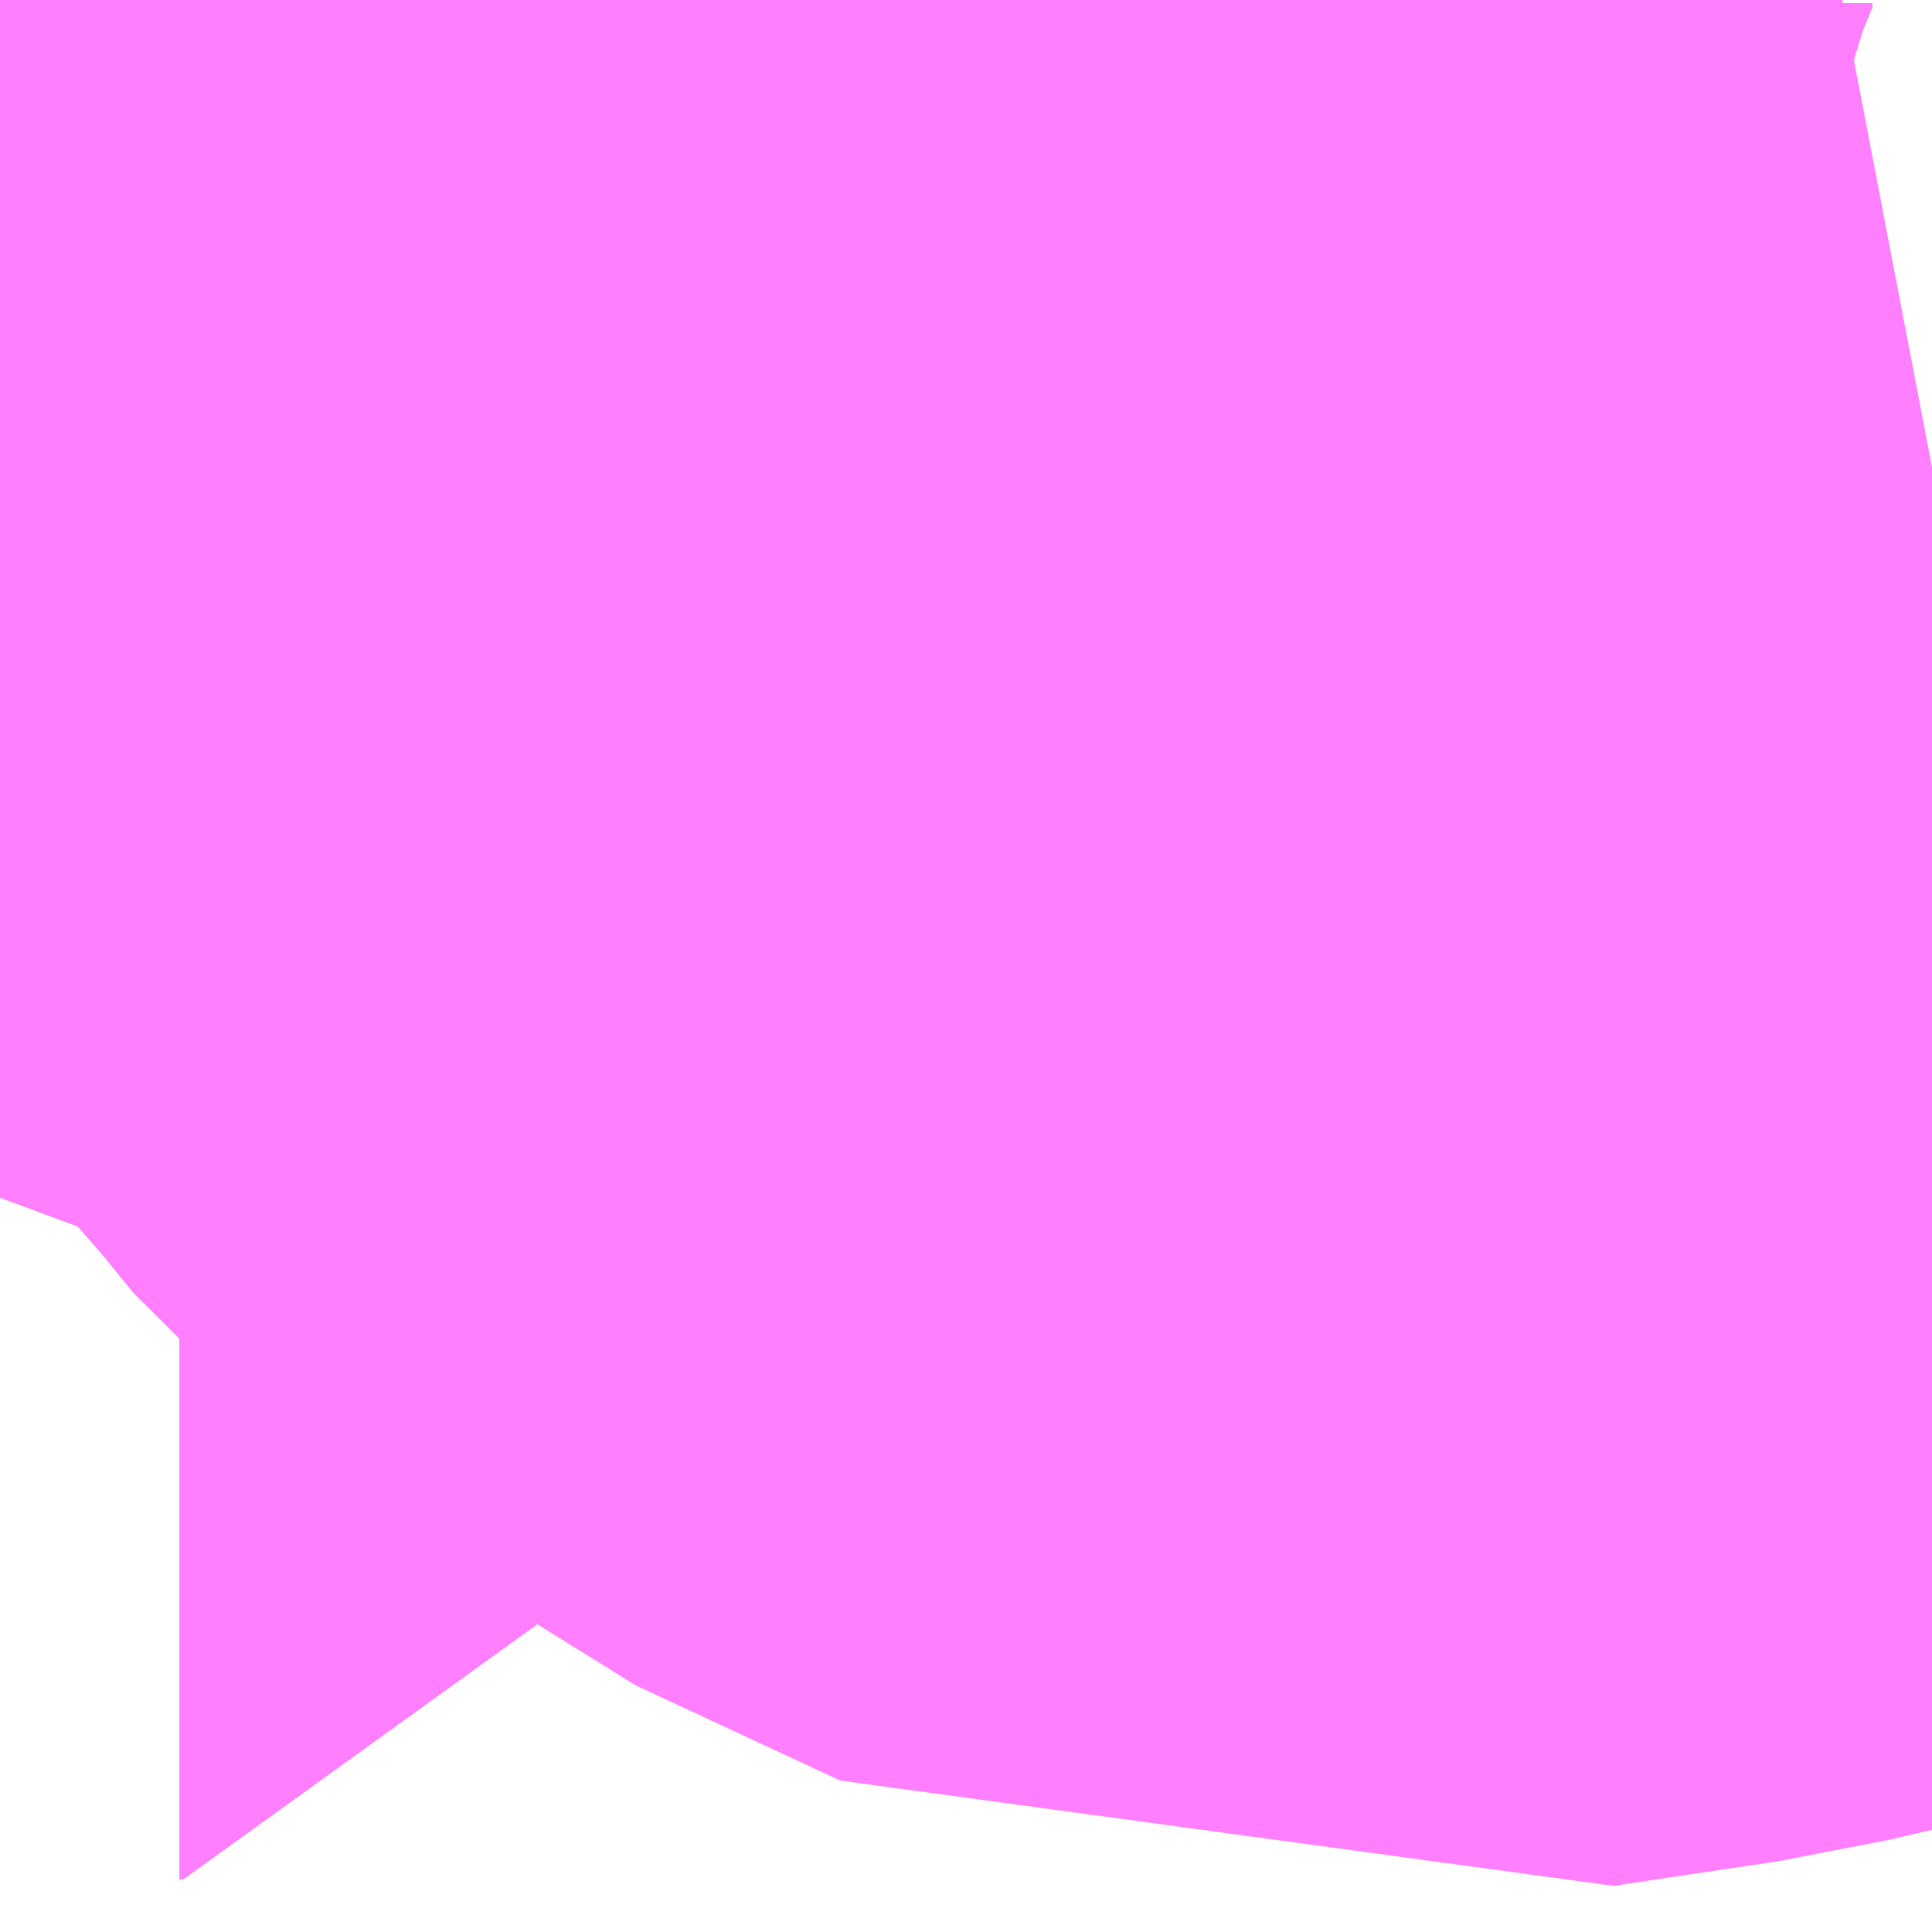 <?xml version="1.0" encoding="UTF-8"?>
<svg  xmlns="http://www.w3.org/2000/svg" xmlns:xlink="http://www.w3.org/1999/xlink" xmlns:go="http://purl.org/svgmap/profile" property="N07_001,N07_002,N07_003,N07_004,N07_005,N07_006,N07_007" viewBox="14097.656 -3866.638 0.549 0.549" go:dataArea="14097.65625 -3866.63818359375 0.54931640625 0.54931640625" >
<globalCoordinateSystem srsName="http://purl.org/crs/84" transform="matrix(100.0,0.0,0.0,-100.0,0.0,0.0)" />
<defs>
 <g id="p0" >
  <circle cx="0.0" cy="0.0" r="3" stroke="green" stroke-width="0.75" vector-effect="non-scaling-stroke" />
 </g>
</defs>
<g fill="none" fill-rule="evenodd" stroke="#FF00FF" stroke-width="0.75" opacity="0.5" vector-effect="non-scaling-stroke" stroke-linejoin="bevel" >
<path content="1,JRバス東北（株）,うみねこ号,1.0,1.0,1.0," xlink:title="1" d="M14097.656,-3866.407L14097.658,-3866.409L14097.677,-3866.436L14097.696,-3866.463L14097.7,-3866.468L14097.716,-3866.492L14097.728,-3866.51L14097.728,-3866.51L14097.728,-3866.51L14097.728,-3866.51L14097.728,-3866.51L14097.728,-3866.51L14097.728,-3866.51L14097.728,-3866.51L14097.728,-3866.51L14097.728,-3866.51L14097.728,-3866.51L14097.733,-3866.518L14097.76,-3866.557L14097.775,-3866.58L14097.793,-3866.607L14097.812,-3866.635L14097.813,-3866.636L14097.813,-3866.636L14097.813,-3866.637L14097.813,-3866.637L14097.813,-3866.637L14097.813,-3866.637L14097.813,-3866.637L14097.813,-3866.637L14097.813,-3866.637L14097.813,-3866.637L14097.813,-3866.637L14097.814,-3866.638L14097.814,-3866.638"/>
<path content="1,JRバス東北（株）,けんじライナー号,1.0,1.0,1.0," xlink:title="1" d="M14097.656,-3866.407L14097.658,-3866.409L14097.677,-3866.436L14097.696,-3866.463L14097.7,-3866.468L14097.716,-3866.492L14097.728,-3866.51L14097.728,-3866.51L14097.728,-3866.51L14097.728,-3866.51L14097.728,-3866.51L14097.728,-3866.51L14097.728,-3866.51L14097.728,-3866.51L14097.728,-3866.51L14097.728,-3866.51L14097.728,-3866.51L14097.733,-3866.518L14097.76,-3866.557L14097.775,-3866.58L14097.793,-3866.607L14097.812,-3866.635L14097.813,-3866.636L14097.813,-3866.636L14097.813,-3866.637L14097.813,-3866.637L14097.813,-3866.637L14097.813,-3866.637L14097.813,-3866.637L14097.813,-3866.637L14097.813,-3866.637L14097.813,-3866.637L14097.813,-3866.637L14097.814,-3866.638L14097.814,-3866.638"/>
<path content="1,JRバス東北（株）,アーバン号,3.2,4.0,4.0," xlink:title="1" d="M14097.656,-3866.407L14097.658,-3866.409L14097.677,-3866.436L14097.696,-3866.463L14097.7,-3866.468L14097.716,-3866.492L14097.728,-3866.51L14097.728,-3866.51L14097.728,-3866.51L14097.728,-3866.51L14097.728,-3866.51L14097.728,-3866.51L14097.728,-3866.51L14097.728,-3866.51L14097.728,-3866.51L14097.728,-3866.51L14097.728,-3866.51L14097.733,-3866.518L14097.76,-3866.557L14097.775,-3866.58L14097.793,-3866.607L14097.812,-3866.635L14097.813,-3866.636L14097.813,-3866.636L14097.813,-3866.637L14097.813,-3866.637L14097.813,-3866.637L14097.813,-3866.637L14097.813,-3866.637L14097.813,-3866.637L14097.813,-3866.637L14097.813,-3866.637L14097.813,-3866.637L14097.814,-3866.638L14097.814,-3866.638"/>
<path content="1,JRバス東北（株）,キャッスル号,3.0,3.0,3.0," xlink:title="1" d="M14097.656,-3866.407L14097.658,-3866.409L14097.677,-3866.436L14097.696,-3866.463L14097.7,-3866.468L14097.716,-3866.492L14097.728,-3866.51L14097.728,-3866.51L14097.728,-3866.51L14097.728,-3866.51L14097.728,-3866.51L14097.728,-3866.51L14097.728,-3866.51L14097.728,-3866.51L14097.728,-3866.51L14097.728,-3866.51L14097.728,-3866.51L14097.733,-3866.518L14097.76,-3866.557L14097.775,-3866.58L14097.793,-3866.607L14097.812,-3866.635L14097.813,-3866.636L14097.813,-3866.636L14097.813,-3866.637L14097.813,-3866.637L14097.813,-3866.637L14097.813,-3866.637L14097.813,-3866.637L14097.813,-3866.637L14097.813,-3866.637L14097.813,-3866.637L14097.813,-3866.637L14097.814,-3866.638L14097.814,-3866.638"/>
<path content="1,JRバス東北（株）,グリーンライナー号,2.0,2.0,2.0," xlink:title="1" d="M14097.656,-3866.407L14097.658,-3866.409L14097.677,-3866.436L14097.696,-3866.463L14097.7,-3866.468L14097.716,-3866.492L14097.728,-3866.51L14097.728,-3866.51L14097.728,-3866.51L14097.728,-3866.51L14097.728,-3866.51L14097.728,-3866.51L14097.728,-3866.51L14097.728,-3866.51L14097.728,-3866.51L14097.728,-3866.51L14097.728,-3866.51L14097.733,-3866.518L14097.76,-3866.557L14097.775,-3866.58L14097.793,-3866.607L14097.812,-3866.635L14097.813,-3866.636L14097.813,-3866.636L14097.813,-3866.637L14097.813,-3866.637L14097.813,-3866.637L14097.813,-3866.637L14097.813,-3866.637L14097.813,-3866.637L14097.813,-3866.637L14097.813,-3866.637L14097.813,-3866.637L14097.814,-3866.638L14097.814,-3866.638"/>
<path content="1,JRバス東北（株）,ドリーム盛岡・らくちん号,2.2,3.0,3.0," xlink:title="1" d="M14097.656,-3866.406L14097.658,-3866.409L14097.677,-3866.435L14097.696,-3866.463L14097.7,-3866.469L14097.716,-3866.492L14097.728,-3866.51L14097.728,-3866.51L14097.728,-3866.51L14097.728,-3866.51L14097.728,-3866.51L14097.728,-3866.51L14097.728,-3866.51L14097.728,-3866.51L14097.728,-3866.51L14097.728,-3866.51L14097.728,-3866.51L14097.733,-3866.518L14097.76,-3866.557L14097.775,-3866.58L14097.793,-3866.607L14097.812,-3866.635L14097.813,-3866.637L14097.814,-3866.638"/>
<path content="1,JRバス東北（株）,ドリーム秋田・横浜号,1.0,1.0,1.0," xlink:title="1" d="M14097.814,-3866.638L14097.814,-3866.638L14097.813,-3866.637L14097.813,-3866.637L14097.813,-3866.637L14097.813,-3866.637L14097.813,-3866.637L14097.813,-3866.637L14097.813,-3866.637L14097.813,-3866.637L14097.813,-3866.637L14097.813,-3866.636L14097.813,-3866.636L14097.812,-3866.636L14097.812,-3866.635L14097.793,-3866.607L14097.775,-3866.58L14097.76,-3866.557L14097.733,-3866.518L14097.728,-3866.51L14097.728,-3866.51L14097.728,-3866.51L14097.728,-3866.51L14097.728,-3866.51L14097.728,-3866.51L14097.728,-3866.51L14097.728,-3866.51L14097.728,-3866.51L14097.728,-3866.51L14097.728,-3866.51L14097.716,-3866.492L14097.7,-3866.468L14097.696,-3866.463L14097.677,-3866.436L14097.658,-3866.409L14097.656,-3866.407"/>
<path content="1,JRバス東北（株）,ブルーシティ号,1.5,1.5,1.5," xlink:title="1" d="M14097.656,-3866.407L14097.658,-3866.409L14097.677,-3866.436L14097.696,-3866.463L14097.7,-3866.468L14097.716,-3866.492L14097.728,-3866.51L14097.728,-3866.51L14097.728,-3866.51L14097.728,-3866.51L14097.728,-3866.51L14097.728,-3866.51L14097.728,-3866.51L14097.728,-3866.51L14097.728,-3866.51L14097.728,-3866.51L14097.728,-3866.51L14097.733,-3866.518L14097.76,-3866.557L14097.775,-3866.58L14097.793,-3866.607L14097.812,-3866.635L14097.813,-3866.636L14097.813,-3866.636L14097.813,-3866.637L14097.813,-3866.637L14097.813,-3866.637L14097.813,-3866.637L14097.813,-3866.637L14097.813,-3866.637L14097.813,-3866.637L14097.813,-3866.637L14097.813,-3866.637L14097.814,-3866.638L14097.814,-3866.638"/>
<path content="1,JRバス東北（株）,ラ・フォーレ号,1.0,1.0,1.0," xlink:title="1" d="M14097.656,-3866.406L14097.658,-3866.409L14097.677,-3866.435L14097.696,-3866.463L14097.7,-3866.469L14097.716,-3866.492L14097.728,-3866.51L14097.728,-3866.51L14097.728,-3866.51L14097.728,-3866.51L14097.728,-3866.51L14097.728,-3866.51L14097.728,-3866.51L14097.728,-3866.51L14097.728,-3866.51L14097.728,-3866.51L14097.728,-3866.51L14097.733,-3866.518L14097.76,-3866.557L14097.775,-3866.58L14097.793,-3866.607L14097.812,-3866.635L14097.813,-3866.637L14097.814,-3866.638"/>
<path content="1,JRバス東北（株）,仙台～大館線,1.0,1.0,1.0," xlink:title="1" d="M14097.656,-3866.407L14097.658,-3866.409L14097.658,-3866.409L14097.658,-3866.409L14097.677,-3866.436L14097.696,-3866.463L14097.7,-3866.468L14097.7,-3866.468L14097.7,-3866.468L14097.7,-3866.469L14097.704,-3866.475L14097.707,-3866.479L14097.708,-3866.479L14097.709,-3866.482L14097.711,-3866.485L14097.716,-3866.492L14097.728,-3866.51L14097.728,-3866.51L14097.728,-3866.51L14097.728,-3866.51L14097.728,-3866.51L14097.728,-3866.51L14097.728,-3866.51L14097.728,-3866.51L14097.728,-3866.51L14097.728,-3866.51L14097.728,-3866.51L14097.733,-3866.518L14097.733,-3866.518L14097.733,-3866.518L14097.76,-3866.557L14097.76,-3866.557L14097.76,-3866.557L14097.762,-3866.56L14097.765,-3866.564L14097.774,-3866.578L14097.775,-3866.58L14097.775,-3866.58L14097.775,-3866.58L14097.791,-3866.604L14097.793,-3866.607L14097.812,-3866.635L14097.812,-3866.635L14097.812,-3866.635L14097.812,-3866.635L14097.812,-3866.635L14097.812,-3866.636L14097.813,-3866.636L14097.813,-3866.636L14097.813,-3866.637L14097.813,-3866.637L14097.813,-3866.637L14097.813,-3866.637L14097.813,-3866.637L14097.813,-3866.637L14097.813,-3866.637L14097.813,-3866.637L14097.813,-3866.637L14097.814,-3866.638L14097.814,-3866.638"/>
<path content="1,JRバス東北（株）,仙台～江刺・水沢線,2.0,2.0,2.0," xlink:title="1" d="M14097.656,-3866.407L14097.658,-3866.409L14097.677,-3866.436L14097.696,-3866.463L14097.7,-3866.468L14097.716,-3866.492L14097.728,-3866.51L14097.728,-3866.51L14097.728,-3866.51L14097.728,-3866.51L14097.728,-3866.51L14097.728,-3866.51L14097.728,-3866.51L14097.728,-3866.51L14097.728,-3866.51L14097.728,-3866.51L14097.728,-3866.51L14097.733,-3866.518L14097.76,-3866.557L14097.775,-3866.58L14097.793,-3866.607L14097.812,-3866.635L14097.813,-3866.636L14097.813,-3866.636L14097.813,-3866.637L14097.813,-3866.637L14097.813,-3866.637L14097.813,-3866.637L14097.813,-3866.637L14097.813,-3866.637L14097.813,-3866.637L14097.813,-3866.637L14097.813,-3866.637L14097.814,-3866.638L14097.814,-3866.638"/>
<path content="1,JRバス東北（株）,仙秋号,2.0,2.0,2.0," xlink:title="1" d="M14097.656,-3866.407L14097.658,-3866.409L14097.677,-3866.436L14097.696,-3866.463L14097.7,-3866.468L14097.716,-3866.492L14097.728,-3866.51L14097.728,-3866.51L14097.728,-3866.51L14097.728,-3866.51L14097.728,-3866.51L14097.728,-3866.51L14097.728,-3866.51L14097.728,-3866.51L14097.728,-3866.51L14097.728,-3866.51L14097.728,-3866.51L14097.733,-3866.518L14097.76,-3866.557L14097.775,-3866.58L14097.793,-3866.607L14097.812,-3866.635L14097.813,-3866.636L14097.813,-3866.636L14097.813,-3866.637L14097.813,-3866.637L14097.813,-3866.637L14097.813,-3866.637L14097.813,-3866.637L14097.813,-3866.637L14097.813,-3866.637L14097.813,-3866.637L14097.813,-3866.637L14097.814,-3866.638L14097.814,-3866.638"/>
<path content="1,JRバス関東（株）,ドリーム盛岡号,2.2,3.0,3.0," xlink:title="1" d="M14097.656,-3866.407L14097.658,-3866.409L14097.677,-3866.436L14097.696,-3866.463L14097.7,-3866.468L14097.716,-3866.492L14097.728,-3866.51L14097.728,-3866.51L14097.728,-3866.51L14097.728,-3866.51L14097.728,-3866.51L14097.728,-3866.51L14097.728,-3866.51L14097.728,-3866.51L14097.728,-3866.51L14097.728,-3866.51L14097.728,-3866.51L14097.733,-3866.518L14097.76,-3866.557L14097.775,-3866.58L14097.793,-3866.607L14097.812,-3866.635L14097.812,-3866.636L14097.813,-3866.636L14097.813,-3866.636L14097.813,-3866.637L14097.813,-3866.637L14097.813,-3866.637L14097.813,-3866.637L14097.813,-3866.637L14097.813,-3866.637L14097.813,-3866.637L14097.813,-3866.637L14097.813,-3866.637L14097.814,-3866.638L14097.814,-3866.638"/>
<path content="1,京浜急行バス（株）,ノクターン号,3.4,4.0,4.0," xlink:title="1" d="M14097.656,-3866.407L14097.658,-3866.409L14097.677,-3866.436L14097.696,-3866.463L14097.7,-3866.468L14097.716,-3866.492L14097.728,-3866.51L14097.728,-3866.51L14097.728,-3866.51L14097.728,-3866.51L14097.728,-3866.51L14097.728,-3866.51L14097.728,-3866.51L14097.728,-3866.51L14097.728,-3866.51L14097.728,-3866.51L14097.728,-3866.51L14097.733,-3866.518L14097.76,-3866.557L14097.775,-3866.58L14097.793,-3866.607L14097.812,-3866.635L14097.812,-3866.636L14097.813,-3866.636L14097.813,-3866.636L14097.813,-3866.637L14097.813,-3866.637L14097.813,-3866.637L14097.813,-3866.637L14097.813,-3866.637L14097.813,-3866.637L14097.813,-3866.637L14097.813,-3866.637L14097.813,-3866.637L14097.814,-3866.638L14097.814,-3866.638"/>
<path content="1,京浜急行バス（株）,ビーム号,1.0,1.0,1.0," xlink:title="1" d="M14097.814,-3866.638L14097.814,-3866.638L14097.813,-3866.637L14097.813,-3866.637L14097.813,-3866.637L14097.813,-3866.637L14097.813,-3866.637L14097.813,-3866.637L14097.813,-3866.637L14097.813,-3866.637L14097.813,-3866.637L14097.813,-3866.636L14097.813,-3866.636L14097.812,-3866.636L14097.812,-3866.635L14097.793,-3866.607L14097.775,-3866.58L14097.76,-3866.557L14097.733,-3866.518L14097.728,-3866.51L14097.728,-3866.51L14097.728,-3866.51L14097.728,-3866.51L14097.728,-3866.51L14097.728,-3866.51L14097.728,-3866.51L14097.728,-3866.51L14097.728,-3866.51L14097.728,-3866.51L14097.728,-3866.51L14097.716,-3866.492L14097.7,-3866.468L14097.696,-3866.463L14097.677,-3866.436L14097.658,-3866.409L14097.656,-3866.407"/>
<path content="1,十和田観光電鉄（株）,うみねこ号,4.0,4.0,4.0," xlink:title="1" d="M14097.814,-3866.638L14097.814,-3866.638L14097.813,-3866.637L14097.813,-3866.637L14097.813,-3866.637L14097.813,-3866.637L14097.813,-3866.637L14097.813,-3866.637L14097.813,-3866.637L14097.813,-3866.637L14097.813,-3866.637L14097.813,-3866.636L14097.813,-3866.636L14097.812,-3866.636L14097.812,-3866.635L14097.812,-3866.635L14097.812,-3866.635L14097.812,-3866.635L14097.812,-3866.635L14097.793,-3866.607L14097.791,-3866.604L14097.775,-3866.58L14097.775,-3866.58L14097.775,-3866.58L14097.774,-3866.578L14097.765,-3866.564L14097.76,-3866.557L14097.733,-3866.518L14097.728,-3866.51L14097.728,-3866.51L14097.728,-3866.51L14097.728,-3866.51L14097.728,-3866.51L14097.728,-3866.51L14097.728,-3866.51L14097.728,-3866.51L14097.728,-3866.51L14097.728,-3866.51L14097.728,-3866.51L14097.716,-3866.492L14097.711,-3866.485L14097.709,-3866.482L14097.708,-3866.479L14097.707,-3866.479L14097.704,-3866.475L14097.7,-3866.468L14097.696,-3866.463L14097.677,-3866.436L14097.658,-3866.409L14097.658,-3866.409L14097.658,-3866.409L14097.656,-3866.407"/>
<path content="1,十和田観光電鉄（株）,シリウス号,1.0,1.0,1.0," xlink:title="1" d="M14097.814,-3866.638L14097.814,-3866.638L14097.813,-3866.637L14097.813,-3866.637L14097.813,-3866.637L14097.813,-3866.637L14097.813,-3866.637L14097.813,-3866.637L14097.813,-3866.637L14097.813,-3866.637L14097.813,-3866.637L14097.813,-3866.636L14097.813,-3866.636L14097.812,-3866.636L14097.812,-3866.635L14097.812,-3866.635L14097.812,-3866.635L14097.812,-3866.635L14097.812,-3866.635L14097.793,-3866.607L14097.791,-3866.604L14097.775,-3866.58L14097.76,-3866.557L14097.76,-3866.557L14097.76,-3866.557L14097.733,-3866.518L14097.733,-3866.518L14097.733,-3866.518L14097.728,-3866.51L14097.728,-3866.51L14097.728,-3866.51L14097.728,-3866.51L14097.728,-3866.51L14097.728,-3866.51L14097.728,-3866.51L14097.728,-3866.51L14097.728,-3866.51L14097.728,-3866.51L14097.728,-3866.51L14097.716,-3866.492L14097.7,-3866.469L14097.7,-3866.468L14097.7,-3866.468L14097.7,-3866.468L14097.696,-3866.463L14097.677,-3866.436L14097.658,-3866.409L14097.658,-3866.409L14097.658,-3866.409L14097.656,-3866.407"/>
<path content="1,十和田観光電鉄（株）,ブルーシティー号,6.0,6.0,6.0," xlink:title="1" d="M14097.814,-3866.638L14097.814,-3866.638L14097.813,-3866.637L14097.813,-3866.637L14097.813,-3866.637L14097.813,-3866.637L14097.813,-3866.637L14097.813,-3866.637L14097.813,-3866.637L14097.813,-3866.637L14097.813,-3866.637L14097.813,-3866.636L14097.813,-3866.636L14097.812,-3866.636L14097.812,-3866.635L14097.812,-3866.635L14097.812,-3866.635L14097.812,-3866.635L14097.812,-3866.635L14097.793,-3866.607L14097.791,-3866.604L14097.775,-3866.58L14097.775,-3866.58L14097.775,-3866.58L14097.774,-3866.578L14097.765,-3866.564L14097.76,-3866.557L14097.733,-3866.518L14097.728,-3866.51L14097.728,-3866.51L14097.728,-3866.51L14097.728,-3866.51L14097.728,-3866.51L14097.728,-3866.51L14097.728,-3866.51L14097.728,-3866.51L14097.728,-3866.51L14097.728,-3866.51L14097.728,-3866.51L14097.716,-3866.492L14097.711,-3866.485L14097.709,-3866.482L14097.708,-3866.479L14097.707,-3866.479L14097.704,-3866.475L14097.7,-3866.468L14097.696,-3866.463L14097.677,-3866.436L14097.658,-3866.409L14097.658,-3866.409L14097.658,-3866.409L14097.656,-3866.407"/>
<path content="1,南部バス（株）,うみねこ号　仙台→八戸,4.0,4.0,4.0," xlink:title="1" d="M14097.656,-3866.407L14097.658,-3866.409L14097.658,-3866.409L14097.658,-3866.409L14097.677,-3866.436L14097.696,-3866.463L14097.7,-3866.468L14097.704,-3866.475L14097.707,-3866.479L14097.708,-3866.479L14097.709,-3866.482L14097.711,-3866.485L14097.716,-3866.492L14097.728,-3866.51L14097.728,-3866.51L14097.728,-3866.51L14097.728,-3866.51L14097.728,-3866.51L14097.728,-3866.51L14097.728,-3866.51L14097.728,-3866.51L14097.728,-3866.51L14097.728,-3866.51L14097.728,-3866.51L14097.733,-3866.518L14097.76,-3866.557L14097.765,-3866.564L14097.774,-3866.578L14097.775,-3866.58L14097.775,-3866.58L14097.775,-3866.58L14097.791,-3866.604L14097.793,-3866.607L14097.812,-3866.635L14097.812,-3866.635L14097.812,-3866.635L14097.812,-3866.635L14097.812,-3866.635L14097.812,-3866.636L14097.813,-3866.636L14097.813,-3866.636L14097.813,-3866.637L14097.813,-3866.637L14097.813,-3866.637L14097.813,-3866.637L14097.813,-3866.637L14097.813,-3866.637L14097.813,-3866.637L14097.813,-3866.637L14097.813,-3866.637L14097.814,-3866.638L14097.814,-3866.638"/>
<path content="1,南部バス（株）,うみねこ号　八戸→仙台,4.0,4.0,4.0," xlink:title="1" d="M14097.814,-3866.638L14097.814,-3866.638L14097.813,-3866.637L14097.813,-3866.637L14097.813,-3866.637L14097.813,-3866.637L14097.813,-3866.637L14097.813,-3866.637L14097.813,-3866.637L14097.813,-3866.637L14097.813,-3866.637L14097.813,-3866.636L14097.813,-3866.636L14097.812,-3866.636L14097.812,-3866.635L14097.812,-3866.635L14097.812,-3866.635L14097.812,-3866.635L14097.812,-3866.635L14097.793,-3866.607L14097.791,-3866.604L14097.775,-3866.58L14097.76,-3866.557L14097.76,-3866.557L14097.76,-3866.557L14097.733,-3866.518L14097.733,-3866.518L14097.733,-3866.518L14097.728,-3866.51L14097.728,-3866.51L14097.728,-3866.51L14097.728,-3866.51L14097.728,-3866.51L14097.728,-3866.51L14097.728,-3866.51L14097.728,-3866.51L14097.728,-3866.51L14097.728,-3866.51L14097.728,-3866.51L14097.716,-3866.492L14097.7,-3866.469L14097.7,-3866.468L14097.7,-3866.468L14097.7,-3866.468L14097.696,-3866.463L14097.677,-3866.436L14097.658,-3866.409L14097.658,-3866.409L14097.658,-3866.409L14097.656,-3866.407"/>
<path content="1,国際興業（株）,けせんライナー,1.0,1.0,1.0," xlink:title="1" d="M14097.656,-3866.407L14097.658,-3866.409L14097.677,-3866.436L14097.696,-3866.463L14097.7,-3866.468L14097.716,-3866.492L14097.728,-3866.51L14097.728,-3866.51L14097.728,-3866.51L14097.728,-3866.51L14097.728,-3866.51L14097.728,-3866.51L14097.728,-3866.51L14097.728,-3866.51L14097.728,-3866.51L14097.728,-3866.51L14097.728,-3866.51L14097.733,-3866.518L14097.76,-3866.557L14097.775,-3866.58L14097.793,-3866.607L14097.812,-3866.635L14097.812,-3866.636L14097.813,-3866.636L14097.813,-3866.636L14097.813,-3866.637L14097.813,-3866.637L14097.813,-3866.637L14097.813,-3866.637L14097.813,-3866.637L14097.813,-3866.637L14097.813,-3866.637L14097.813,-3866.637L14097.813,-3866.637L14097.814,-3866.638L14097.814,-3866.638"/>
<path content="1,国際興業（株）,イーハトープ号,1.0,1.0,1.0," xlink:title="1" d="M14097.656,-3866.407L14097.658,-3866.409L14097.677,-3866.436L14097.696,-3866.463L14097.7,-3866.468L14097.716,-3866.492L14097.728,-3866.51L14097.728,-3866.51L14097.728,-3866.51L14097.728,-3866.51L14097.728,-3866.51L14097.728,-3866.51L14097.728,-3866.51L14097.728,-3866.51L14097.728,-3866.51L14097.728,-3866.51L14097.728,-3866.51L14097.733,-3866.518L14097.76,-3866.557L14097.775,-3866.58L14097.793,-3866.607L14097.812,-3866.635L14097.812,-3866.636L14097.813,-3866.636L14097.813,-3866.636L14097.813,-3866.637L14097.813,-3866.637L14097.813,-3866.637L14097.813,-3866.637L14097.813,-3866.637L14097.813,-3866.637L14097.813,-3866.637L14097.813,-3866.637L14097.813,-3866.637L14097.814,-3866.638L14097.814,-3866.638"/>
<path content="1,国際興業（株）,シリウス号,1.0,1.0,1.0," xlink:title="1" d="M14097.656,-3866.407L14097.658,-3866.409L14097.677,-3866.436L14097.696,-3866.463L14097.7,-3866.468L14097.716,-3866.492L14097.728,-3866.51L14097.728,-3866.51L14097.728,-3866.51L14097.728,-3866.51L14097.728,-3866.51L14097.728,-3866.51L14097.728,-3866.51L14097.728,-3866.51L14097.728,-3866.51L14097.728,-3866.51L14097.728,-3866.51L14097.733,-3866.518L14097.76,-3866.557L14097.775,-3866.58L14097.793,-3866.607L14097.812,-3866.635L14097.812,-3866.636L14097.813,-3866.636L14097.813,-3866.636L14097.813,-3866.637L14097.813,-3866.637L14097.813,-3866.637L14097.813,-3866.637L14097.813,-3866.637L14097.813,-3866.637L14097.813,-3866.637L14097.813,-3866.637L14097.813,-3866.637L14097.814,-3866.638L14097.814,-3866.638"/>
<path content="1,国際興業（株）,ジュピター号,1.0,1.0,1.0," xlink:title="1" d="M14097.656,-3866.407L14097.658,-3866.409L14097.677,-3866.436L14097.696,-3866.463L14097.7,-3866.468L14097.716,-3866.492L14097.728,-3866.51L14097.728,-3866.51L14097.728,-3866.51L14097.728,-3866.51L14097.728,-3866.51L14097.728,-3866.51L14097.728,-3866.51L14097.728,-3866.51L14097.728,-3866.51L14097.728,-3866.51L14097.728,-3866.51L14097.733,-3866.518L14097.76,-3866.557L14097.775,-3866.58L14097.793,-3866.607L14097.812,-3866.635L14097.812,-3866.636L14097.813,-3866.636L14097.813,-3866.636L14097.813,-3866.637L14097.813,-3866.637L14097.813,-3866.637L14097.813,-3866.637L14097.813,-3866.637L14097.813,-3866.637L14097.813,-3866.637L14097.813,-3866.637L14097.813,-3866.637L14097.814,-3866.638L14097.814,-3866.638"/>
<path content="1,国際興業（株）,ドリーム盛岡（らくちん）号,2.2,3.0,3.0," xlink:title="1" d="M14097.656,-3866.407L14097.658,-3866.409L14097.677,-3866.436L14097.696,-3866.463L14097.7,-3866.468L14097.716,-3866.492L14097.728,-3866.51L14097.728,-3866.51L14097.728,-3866.51L14097.728,-3866.51L14097.728,-3866.51L14097.728,-3866.51L14097.728,-3866.51L14097.728,-3866.51L14097.728,-3866.51L14097.728,-3866.51L14097.728,-3866.51L14097.733,-3866.518L14097.76,-3866.557L14097.775,-3866.58L14097.793,-3866.607L14097.812,-3866.635L14097.812,-3866.636L14097.813,-3866.636L14097.813,-3866.636L14097.813,-3866.637L14097.813,-3866.637L14097.813,-3866.637L14097.813,-3866.637L14097.813,-3866.637L14097.813,-3866.637L14097.813,-3866.637L14097.813,-3866.637L14097.813,-3866.637L14097.814,-3866.638L14097.814,-3866.638"/>
<path content="1,国際興業（株）,遠野・釜石号,1.0,1.0,1.0," xlink:title="1" d="M14097.656,-3866.407L14097.658,-3866.409L14097.677,-3866.436L14097.696,-3866.463L14097.7,-3866.468L14097.716,-3866.492L14097.728,-3866.51L14097.728,-3866.51L14097.728,-3866.51L14097.728,-3866.51L14097.728,-3866.51L14097.728,-3866.51L14097.728,-3866.51L14097.728,-3866.51L14097.728,-3866.51L14097.728,-3866.51L14097.728,-3866.51L14097.733,-3866.518L14097.76,-3866.557L14097.775,-3866.58L14097.793,-3866.607L14097.812,-3866.635L14097.812,-3866.636L14097.813,-3866.636L14097.813,-3866.636L14097.813,-3866.637L14097.813,-3866.637L14097.813,-3866.637L14097.813,-3866.637L14097.813,-3866.637L14097.813,-3866.637L14097.813,-3866.637L14097.813,-3866.637L14097.813,-3866.637L14097.814,-3866.638L14097.814,-3866.638"/>
<path content="1,宮城交通（株）,うみねこ,1.0,1.0,1.0," xlink:title="1" d="M14097.656,-3866.407L14097.658,-3866.409L14097.658,-3866.409L14097.658,-3866.409L14097.677,-3866.436L14097.696,-3866.463L14097.7,-3866.468L14097.7,-3866.468L14097.7,-3866.468L14097.7,-3866.469L14097.716,-3866.492L14097.728,-3866.51L14097.728,-3866.51L14097.728,-3866.51L14097.728,-3866.51L14097.728,-3866.51L14097.728,-3866.51L14097.728,-3866.51L14097.728,-3866.51L14097.728,-3866.51L14097.728,-3866.51L14097.728,-3866.51L14097.733,-3866.518L14097.733,-3866.518L14097.733,-3866.518L14097.76,-3866.557L14097.76,-3866.557L14097.76,-3866.557L14097.775,-3866.58L14097.791,-3866.604L14097.793,-3866.607L14097.812,-3866.635L14097.812,-3866.635L14097.812,-3866.635L14097.812,-3866.635L14097.812,-3866.635L14097.812,-3866.636L14097.813,-3866.636L14097.813,-3866.636L14097.813,-3866.637L14097.813,-3866.637L14097.813,-3866.637L14097.813,-3866.637L14097.813,-3866.637L14097.813,-3866.637L14097.813,-3866.637L14097.813,-3866.637L14097.813,-3866.637L14097.814,-3866.638L14097.814,-3866.638"/>
<path content="1,宮城交通（株）,アーバン,3.2,4.0,4.0," xlink:title="1" d="M14097.656,-3866.407L14097.658,-3866.409L14097.658,-3866.409L14097.658,-3866.409L14097.677,-3866.436L14097.696,-3866.463L14097.7,-3866.468L14097.7,-3866.468L14097.7,-3866.468L14097.7,-3866.469L14097.716,-3866.492L14097.728,-3866.51L14097.728,-3866.51L14097.728,-3866.51L14097.728,-3866.51L14097.728,-3866.51L14097.728,-3866.51L14097.728,-3866.51L14097.728,-3866.51L14097.728,-3866.51L14097.728,-3866.51L14097.728,-3866.51L14097.733,-3866.518L14097.733,-3866.518L14097.733,-3866.518L14097.76,-3866.557L14097.76,-3866.557L14097.76,-3866.557L14097.775,-3866.58L14097.791,-3866.604L14097.793,-3866.607L14097.812,-3866.635L14097.812,-3866.635L14097.812,-3866.635L14097.812,-3866.635L14097.812,-3866.635L14097.812,-3866.636L14097.813,-3866.636L14097.813,-3866.636L14097.813,-3866.637L14097.813,-3866.637L14097.813,-3866.637L14097.813,-3866.637L14097.813,-3866.637L14097.813,-3866.637L14097.813,-3866.637L14097.813,-3866.637L14097.813,-3866.637L14097.814,-3866.638L14097.814,-3866.638"/>
<path content="1,宮城交通（株）,キャッスル,3.0,3.0,3.0," xlink:title="1" d="M14097.656,-3866.407L14097.658,-3866.409L14097.658,-3866.409L14097.658,-3866.409L14097.677,-3866.436L14097.696,-3866.463L14097.7,-3866.468L14097.7,-3866.468L14097.7,-3866.468L14097.7,-3866.469L14097.716,-3866.492L14097.728,-3866.51L14097.728,-3866.51L14097.728,-3866.51L14097.728,-3866.51L14097.728,-3866.51L14097.728,-3866.51L14097.728,-3866.51L14097.728,-3866.51L14097.728,-3866.51L14097.728,-3866.51L14097.728,-3866.51L14097.733,-3866.518L14097.733,-3866.518L14097.733,-3866.518L14097.76,-3866.557L14097.76,-3866.557L14097.76,-3866.557L14097.775,-3866.58L14097.791,-3866.604L14097.793,-3866.607L14097.812,-3866.635L14097.812,-3866.635L14097.812,-3866.635L14097.812,-3866.635L14097.812,-3866.635L14097.812,-3866.636L14097.813,-3866.636L14097.813,-3866.636L14097.813,-3866.637L14097.813,-3866.637L14097.813,-3866.637L14097.813,-3866.637L14097.813,-3866.637L14097.813,-3866.637L14097.813,-3866.637L14097.813,-3866.637L14097.813,-3866.637L14097.814,-3866.638L14097.814,-3866.638"/>
<path content="1,宮城交通（株）,ブルーシティ,1.5,1.5,1.5," xlink:title="1" d="M14097.656,-3866.407L14097.658,-3866.409L14097.658,-3866.409L14097.658,-3866.409L14097.677,-3866.436L14097.696,-3866.463L14097.7,-3866.468L14097.7,-3866.468L14097.7,-3866.468L14097.7,-3866.469L14097.716,-3866.492L14097.728,-3866.51L14097.728,-3866.51L14097.728,-3866.51L14097.728,-3866.51L14097.728,-3866.51L14097.728,-3866.51L14097.728,-3866.51L14097.728,-3866.51L14097.728,-3866.51L14097.728,-3866.51L14097.728,-3866.51L14097.733,-3866.518L14097.733,-3866.518L14097.733,-3866.518L14097.76,-3866.557L14097.76,-3866.557L14097.76,-3866.557L14097.775,-3866.58L14097.791,-3866.604L14097.793,-3866.607L14097.812,-3866.635L14097.812,-3866.635L14097.812,-3866.635L14097.812,-3866.635L14097.812,-3866.635L14097.812,-3866.636L14097.813,-3866.636L14097.813,-3866.636L14097.813,-3866.637L14097.813,-3866.637L14097.813,-3866.637L14097.813,-3866.637L14097.813,-3866.637L14097.813,-3866.637L14097.813,-3866.637L14097.813,-3866.637L14097.813,-3866.637L14097.814,-3866.638L14097.814,-3866.638"/>
<path content="1,宮城交通（株）,仙台～佐沼線,8.0,8.0,8.0," xlink:title="1" d="M14097.656,-3866.407L14097.658,-3866.409L14097.677,-3866.436L14097.696,-3866.463L14097.7,-3866.468L14097.7,-3866.468L14097.7,-3866.468L14097.7,-3866.469L14097.704,-3866.475L14097.707,-3866.479L14097.708,-3866.479L14097.709,-3866.482L14097.711,-3866.485L14097.716,-3866.492L14097.728,-3866.51L14097.728,-3866.51L14097.728,-3866.51L14097.728,-3866.51L14097.728,-3866.51L14097.728,-3866.51L14097.728,-3866.51L14097.728,-3866.51L14097.728,-3866.51L14097.728,-3866.51L14097.728,-3866.51L14097.733,-3866.518L14097.76,-3866.557L14097.76,-3866.557L14097.76,-3866.557L14097.762,-3866.56L14097.765,-3866.564L14097.774,-3866.578L14097.775,-3866.58L14097.775,-3866.58L14097.775,-3866.58L14097.791,-3866.604L14097.793,-3866.607L14097.812,-3866.635L14097.812,-3866.635L14097.812,-3866.635L14097.812,-3866.635L14097.812,-3866.635L14097.812,-3866.636L14097.813,-3866.636L14097.813,-3866.636L14097.813,-3866.637L14097.813,-3866.637L14097.813,-3866.637L14097.813,-3866.637L14097.813,-3866.637L14097.813,-3866.637L14097.813,-3866.637L14097.813,-3866.637L14097.813,-3866.637L14097.814,-3866.638L14097.814,-3866.638"/>
<path content="1,宮城交通（株）,仙台～大船渡線,2.0,2.0,2.0," xlink:title="1" d="M14097.656,-3866.407L14097.658,-3866.409L14097.677,-3866.436L14097.696,-3866.463L14097.7,-3866.468L14097.716,-3866.492L14097.728,-3866.51L14097.728,-3866.51L14097.728,-3866.51L14097.728,-3866.51L14097.728,-3866.51L14097.728,-3866.51L14097.728,-3866.51L14097.728,-3866.51L14097.728,-3866.51L14097.728,-3866.51L14097.728,-3866.51L14097.733,-3866.518L14097.76,-3866.557L14097.775,-3866.58L14097.793,-3866.607L14097.812,-3866.635L14097.813,-3866.636L14097.813,-3866.636L14097.813,-3866.637L14097.813,-3866.637L14097.813,-3866.637L14097.813,-3866.637L14097.813,-3866.637L14097.813,-3866.637L14097.813,-3866.637L14097.813,-3866.637L14097.813,-3866.637L14097.814,-3866.638L14097.814,-3866.638"/>
<path content="1,宮城交通（株）,仙台～栗駒線,2.0,2.0,2.0," xlink:title="1" d="M14097.656,-3866.407L14097.658,-3866.409L14097.677,-3866.436L14097.696,-3866.463L14097.7,-3866.468L14097.7,-3866.468L14097.7,-3866.468L14097.7,-3866.469L14097.704,-3866.475L14097.707,-3866.479L14097.708,-3866.479L14097.709,-3866.482L14097.711,-3866.485L14097.716,-3866.492L14097.728,-3866.51L14097.728,-3866.51L14097.728,-3866.51L14097.728,-3866.51L14097.728,-3866.51L14097.728,-3866.51L14097.728,-3866.51L14097.728,-3866.51L14097.728,-3866.51L14097.728,-3866.51L14097.728,-3866.51L14097.733,-3866.518L14097.76,-3866.557L14097.76,-3866.557L14097.76,-3866.557L14097.762,-3866.56L14097.765,-3866.564L14097.774,-3866.578L14097.775,-3866.58L14097.775,-3866.58L14097.775,-3866.58L14097.791,-3866.604L14097.793,-3866.607L14097.812,-3866.635L14097.812,-3866.635L14097.812,-3866.635L14097.812,-3866.635L14097.812,-3866.635L14097.812,-3866.636L14097.813,-3866.636L14097.813,-3866.636L14097.813,-3866.637L14097.813,-3866.637L14097.813,-3866.637L14097.813,-3866.637L14097.813,-3866.637L14097.813,-3866.637L14097.813,-3866.637L14097.813,-3866.637L14097.813,-3866.637L14097.814,-3866.638L14097.814,-3866.638"/>
<path content="1,宮城交通（株）,仙台～気仙沼線,3.0,3.0,3.0," xlink:title="1" d="M14097.656,-3866.407L14097.658,-3866.409L14097.658,-3866.409L14097.658,-3866.409L14097.677,-3866.436L14097.696,-3866.463L14097.7,-3866.468L14097.7,-3866.468L14097.7,-3866.468L14097.7,-3866.469L14097.704,-3866.475L14097.707,-3866.479L14097.708,-3866.479L14097.709,-3866.482L14097.711,-3866.485L14097.716,-3866.492L14097.728,-3866.51L14097.728,-3866.51L14097.728,-3866.51L14097.728,-3866.51L14097.728,-3866.51L14097.728,-3866.51L14097.728,-3866.51L14097.728,-3866.51L14097.728,-3866.51L14097.728,-3866.51L14097.728,-3866.51L14097.733,-3866.518L14097.733,-3866.518L14097.733,-3866.518L14097.76,-3866.557L14097.76,-3866.557L14097.76,-3866.557L14097.762,-3866.56L14097.765,-3866.564L14097.774,-3866.578L14097.775,-3866.58L14097.775,-3866.58L14097.775,-3866.58L14097.791,-3866.604L14097.793,-3866.607L14097.812,-3866.635L14097.812,-3866.635L14097.812,-3866.635L14097.812,-3866.635L14097.812,-3866.635L14097.812,-3866.636L14097.813,-3866.636L14097.813,-3866.636L14097.813,-3866.637L14097.813,-3866.637L14097.813,-3866.637L14097.813,-3866.637L14097.813,-3866.637L14097.813,-3866.637L14097.813,-3866.637L14097.813,-3866.637L14097.813,-3866.637L14097.814,-3866.638L14097.814,-3866.638"/>
<path content="1,宮城交通（株）,仙台～釜石線,1.0,1.0,1.0," xlink:title="1" d="M14097.656,-3866.407L14097.658,-3866.409L14097.658,-3866.409L14097.658,-3866.409L14097.677,-3866.436L14097.696,-3866.463L14097.7,-3866.468L14097.7,-3866.468L14097.7,-3866.468L14097.7,-3866.469L14097.716,-3866.492L14097.728,-3866.51L14097.728,-3866.51L14097.728,-3866.51L14097.728,-3866.51L14097.728,-3866.51L14097.728,-3866.51L14097.728,-3866.51L14097.728,-3866.51L14097.728,-3866.51L14097.728,-3866.51L14097.728,-3866.51L14097.733,-3866.518L14097.733,-3866.518L14097.733,-3866.518L14097.76,-3866.557L14097.76,-3866.557L14097.76,-3866.557L14097.775,-3866.58L14097.791,-3866.604L14097.793,-3866.607L14097.812,-3866.635L14097.812,-3866.635L14097.812,-3866.635L14097.812,-3866.635L14097.812,-3866.635L14097.812,-3866.636L14097.813,-3866.636L14097.813,-3866.636L14097.813,-3866.637L14097.813,-3866.637L14097.813,-3866.637L14097.813,-3866.637L14097.813,-3866.637L14097.813,-3866.637L14097.813,-3866.637L14097.813,-3866.637L14097.813,-3866.637L14097.814,-3866.638L14097.814,-3866.638"/>
<path content="1,宮城交通（株）,仙秋,4.0,4.0,4.0," xlink:title="1" d="M14097.656,-3866.407L14097.658,-3866.409L14097.658,-3866.409L14097.658,-3866.409L14097.677,-3866.436L14097.696,-3866.463L14097.7,-3866.468L14097.7,-3866.468L14097.7,-3866.468L14097.7,-3866.469L14097.716,-3866.492L14097.728,-3866.51L14097.728,-3866.51L14097.728,-3866.51L14097.728,-3866.51L14097.728,-3866.51L14097.728,-3866.51L14097.728,-3866.51L14097.728,-3866.51L14097.728,-3866.51L14097.728,-3866.51L14097.728,-3866.51L14097.733,-3866.518L14097.733,-3866.518L14097.733,-3866.518L14097.76,-3866.557L14097.76,-3866.557L14097.76,-3866.557L14097.775,-3866.58L14097.791,-3866.604L14097.793,-3866.607L14097.812,-3866.635L14097.812,-3866.635L14097.812,-3866.635L14097.812,-3866.635L14097.812,-3866.635L14097.812,-3866.636L14097.813,-3866.636L14097.813,-3866.636L14097.813,-3866.637L14097.813,-3866.637L14097.813,-3866.637L14097.813,-3866.637L14097.813,-3866.637L14097.813,-3866.637L14097.813,-3866.637L14097.813,-3866.637L14097.813,-3866.637L14097.814,-3866.638L14097.814,-3866.638"/>
<path content="1,宮城交通（株）,南三陸～仙台線,3.0,3.0,3.0," xlink:title="1" d="M14097.656,-3866.407L14097.658,-3866.409L14097.677,-3866.436L14097.696,-3866.463L14097.7,-3866.468L14097.7,-3866.468L14097.7,-3866.468L14097.7,-3866.469L14097.704,-3866.475L14097.707,-3866.479L14097.708,-3866.479L14097.709,-3866.482L14097.711,-3866.485L14097.716,-3866.492L14097.728,-3866.51L14097.728,-3866.51L14097.728,-3866.51L14097.728,-3866.51L14097.728,-3866.51L14097.728,-3866.51L14097.728,-3866.51L14097.728,-3866.51L14097.728,-3866.51L14097.728,-3866.51L14097.728,-3866.51L14097.733,-3866.518L14097.76,-3866.557L14097.76,-3866.557L14097.76,-3866.557L14097.762,-3866.56L14097.765,-3866.564L14097.774,-3866.578L14097.775,-3866.58L14097.775,-3866.58L14097.775,-3866.58L14097.791,-3866.604L14097.793,-3866.607L14097.812,-3866.635L14097.812,-3866.635L14097.812,-3866.635L14097.812,-3866.635L14097.812,-3866.635L14097.812,-3866.636L14097.813,-3866.636L14097.813,-3866.636L14097.813,-3866.637L14097.813,-3866.637L14097.813,-3866.637L14097.813,-3866.637L14097.813,-3866.637L14097.813,-3866.637L14097.813,-3866.637L14097.813,-3866.637L14097.813,-3866.637L14097.814,-3866.638L14097.814,-3866.638"/>
<path content="1,小田急シティバス（株）,フローラ号,1.0,1.0,1.0," xlink:title="1" d="M14097.656,-3866.407L14097.658,-3866.409L14097.677,-3866.436L14097.696,-3866.463L14097.7,-3866.468L14097.716,-3866.492L14097.728,-3866.51L14097.728,-3866.51L14097.728,-3866.51L14097.728,-3866.51L14097.728,-3866.51L14097.728,-3866.51L14097.728,-3866.51L14097.728,-3866.51L14097.728,-3866.51L14097.728,-3866.51L14097.728,-3866.51L14097.733,-3866.518L14097.76,-3866.557L14097.775,-3866.58L14097.793,-3866.607L14097.812,-3866.635L14097.812,-3866.636L14097.813,-3866.636L14097.813,-3866.636L14097.813,-3866.637L14097.813,-3866.637L14097.813,-3866.637L14097.813,-3866.637L14097.813,-3866.637L14097.813,-3866.637L14097.813,-3866.637L14097.813,-3866.637L14097.813,-3866.637L14097.814,-3866.638L14097.814,-3866.638"/>
<path content="1,小田急バス（株）,フローラ号,1.0,1.0,1.0," xlink:title="1" d="M14097.656,-3866.407L14097.658,-3866.409L14097.677,-3866.436L14097.696,-3866.463L14097.7,-3866.468L14097.716,-3866.492L14097.728,-3866.51L14097.728,-3866.51L14097.728,-3866.51L14097.728,-3866.51L14097.728,-3866.51L14097.728,-3866.51L14097.728,-3866.51L14097.728,-3866.51L14097.728,-3866.51L14097.728,-3866.51L14097.728,-3866.51L14097.733,-3866.518L14097.76,-3866.557L14097.775,-3866.58L14097.793,-3866.607L14097.812,-3866.635L14097.812,-3866.636L14097.813,-3866.636L14097.813,-3866.636L14097.813,-3866.637L14097.813,-3866.637L14097.813,-3866.637L14097.813,-3866.637L14097.813,-3866.637L14097.813,-3866.637L14097.813,-3866.637L14097.813,-3866.637L14097.813,-3866.637L14097.814,-3866.638L14097.814,-3866.638"/>
<path content="1,岩手急行バス（株）,一ノ関仙台線,19.0,19.0,19.0," xlink:title="1" d="M14097.656,-3866.407L14097.658,-3866.409L14097.658,-3866.409L14097.658,-3866.409L14097.677,-3866.436L14097.696,-3866.463L14097.7,-3866.468L14097.7,-3866.468L14097.7,-3866.468L14097.7,-3866.469L14097.704,-3866.475L14097.707,-3866.479L14097.708,-3866.479L14097.709,-3866.482L14097.711,-3866.485L14097.716,-3866.492L14097.728,-3866.51L14097.728,-3866.51L14097.728,-3866.51L14097.728,-3866.51L14097.728,-3866.51L14097.728,-3866.51L14097.728,-3866.51L14097.728,-3866.51L14097.728,-3866.51L14097.728,-3866.51L14097.728,-3866.51L14097.733,-3866.518L14097.733,-3866.518L14097.733,-3866.518L14097.76,-3866.557L14097.76,-3866.557L14097.76,-3866.557L14097.762,-3866.56L14097.765,-3866.564L14097.774,-3866.578L14097.775,-3866.58L14097.775,-3866.58L14097.775,-3866.58L14097.791,-3866.604L14097.793,-3866.607L14097.812,-3866.635L14097.812,-3866.635L14097.812,-3866.635L14097.812,-3866.635L14097.812,-3866.635L14097.812,-3866.636L14097.813,-3866.636L14097.813,-3866.636L14097.813,-3866.637L14097.813,-3866.637L14097.813,-3866.637L14097.813,-3866.637L14097.813,-3866.637L14097.813,-3866.637L14097.813,-3866.637L14097.813,-3866.637L14097.813,-3866.637L14097.814,-3866.638L14097.814,-3866.638"/>
<path content="1,岩手県交通（株）,けせんライナー,1.0,1.0,1.0," xlink:title="1" d="M14097.656,-3866.407L14097.658,-3866.409L14097.677,-3866.436L14097.696,-3866.463L14097.7,-3866.468L14097.716,-3866.492L14097.728,-3866.51L14097.728,-3866.51L14097.728,-3866.51L14097.728,-3866.51L14097.728,-3866.51L14097.728,-3866.51L14097.728,-3866.51L14097.728,-3866.51L14097.728,-3866.51L14097.728,-3866.51L14097.728,-3866.51L14097.733,-3866.518L14097.76,-3866.557L14097.775,-3866.58L14097.793,-3866.607L14097.812,-3866.635L14097.813,-3866.636L14097.813,-3866.636L14097.813,-3866.637L14097.813,-3866.637L14097.813,-3866.637L14097.813,-3866.637L14097.813,-3866.637L14097.813,-3866.637L14097.813,-3866.637L14097.813,-3866.637L14097.813,-3866.637L14097.814,-3866.638L14097.814,-3866.638"/>
<path content="1,岩手県交通（株）,けんじライナー,2.0,2.0,2.0," xlink:title="1" d="M14097.656,-3866.407L14097.658,-3866.409L14097.658,-3866.409L14097.658,-3866.409L14097.677,-3866.436L14097.696,-3866.463L14097.7,-3866.468L14097.7,-3866.468L14097.7,-3866.468L14097.7,-3866.469L14097.704,-3866.475L14097.707,-3866.479L14097.708,-3866.479L14097.709,-3866.482L14097.711,-3866.485L14097.716,-3866.492L14097.728,-3866.51L14097.728,-3866.51L14097.728,-3866.51L14097.728,-3866.51L14097.728,-3866.51L14097.728,-3866.51L14097.728,-3866.51L14097.728,-3866.51L14097.728,-3866.51L14097.728,-3866.51L14097.728,-3866.51L14097.733,-3866.518L14097.733,-3866.518L14097.733,-3866.518L14097.76,-3866.557L14097.76,-3866.557L14097.76,-3866.557L14097.762,-3866.56L14097.765,-3866.564L14097.774,-3866.578L14097.775,-3866.58L14097.775,-3866.58L14097.775,-3866.58L14097.791,-3866.604L14097.793,-3866.607L14097.812,-3866.635L14097.812,-3866.635L14097.812,-3866.635L14097.812,-3866.635L14097.812,-3866.635L14097.812,-3866.636L14097.813,-3866.636L14097.813,-3866.636L14097.813,-3866.637L14097.813,-3866.637L14097.813,-3866.637L14097.813,-3866.637L14097.813,-3866.637L14097.813,-3866.637L14097.813,-3866.637L14097.813,-3866.637L14097.813,-3866.637L14097.814,-3866.638L14097.814,-3866.638"/>
<path content="1,岩手県交通（株）,アーバン号,3.2,4.0,4.0," xlink:title="1" d="M14097.656,-3866.407L14097.658,-3866.409L14097.658,-3866.409L14097.658,-3866.409L14097.677,-3866.436L14097.696,-3866.463L14097.7,-3866.468L14097.7,-3866.468L14097.7,-3866.468L14097.7,-3866.469L14097.704,-3866.475L14097.707,-3866.479L14097.708,-3866.479L14097.709,-3866.482L14097.711,-3866.485L14097.716,-3866.492L14097.728,-3866.51L14097.728,-3866.51L14097.728,-3866.51L14097.728,-3866.51L14097.728,-3866.51L14097.728,-3866.51L14097.728,-3866.51L14097.728,-3866.51L14097.728,-3866.51L14097.728,-3866.51L14097.728,-3866.51L14097.733,-3866.518L14097.733,-3866.518L14097.733,-3866.518L14097.76,-3866.557L14097.76,-3866.557L14097.76,-3866.557L14097.762,-3866.56L14097.765,-3866.564L14097.774,-3866.578L14097.775,-3866.58L14097.775,-3866.58L14097.775,-3866.58L14097.791,-3866.604L14097.793,-3866.607L14097.812,-3866.635L14097.812,-3866.635L14097.812,-3866.635L14097.812,-3866.635L14097.812,-3866.635L14097.812,-3866.636L14097.813,-3866.636L14097.813,-3866.636L14097.813,-3866.637L14097.813,-3866.637L14097.813,-3866.637L14097.813,-3866.637L14097.813,-3866.637L14097.813,-3866.637L14097.813,-3866.637L14097.813,-3866.637L14097.813,-3866.637L14097.814,-3866.638L14097.814,-3866.638"/>
<path content="1,岩手県交通（株）,イーハトーブ号,1.0,1.0,1.0," xlink:title="1" d="M14097.656,-3866.407L14097.658,-3866.409L14097.677,-3866.436L14097.696,-3866.463L14097.7,-3866.468L14097.716,-3866.492L14097.728,-3866.51L14097.728,-3866.51L14097.728,-3866.51L14097.728,-3866.51L14097.728,-3866.51L14097.728,-3866.51L14097.728,-3866.51L14097.728,-3866.51L14097.728,-3866.51L14097.728,-3866.51L14097.728,-3866.51L14097.733,-3866.518L14097.76,-3866.557L14097.775,-3866.58L14097.793,-3866.607L14097.812,-3866.635L14097.813,-3866.636L14097.813,-3866.636L14097.813,-3866.637L14097.813,-3866.637L14097.813,-3866.637L14097.813,-3866.637L14097.813,-3866.637L14097.813,-3866.637L14097.813,-3866.637L14097.813,-3866.637L14097.813,-3866.637L14097.814,-3866.638L14097.814,-3866.638"/>
<path content="1,岩手県交通（株）,ドリーム盛岡（らくちん）号,2.3,3.0,3.0," xlink:title="1" d="M14097.656,-3866.407L14097.658,-3866.409L14097.677,-3866.436L14097.696,-3866.463L14097.7,-3866.468L14097.716,-3866.492L14097.728,-3866.51L14097.728,-3866.51L14097.728,-3866.51L14097.728,-3866.51L14097.728,-3866.51L14097.728,-3866.51L14097.728,-3866.51L14097.728,-3866.51L14097.728,-3866.51L14097.728,-3866.51L14097.728,-3866.51L14097.733,-3866.518L14097.76,-3866.557L14097.775,-3866.58L14097.793,-3866.607L14097.812,-3866.635L14097.813,-3866.636L14097.813,-3866.636L14097.813,-3866.637L14097.813,-3866.637L14097.813,-3866.637L14097.813,-3866.637L14097.813,-3866.637L14097.813,-3866.637L14097.813,-3866.637L14097.813,-3866.637L14097.813,-3866.637L14097.814,-3866.638L14097.814,-3866.638"/>
<path content="1,岩手県交通（株）,一関・仙台線,0.5,0.5,0.5," xlink:title="1" d="M14097.814,-3866.638L14097.814,-3866.638L14097.813,-3866.637L14097.813,-3866.637L14097.813,-3866.637L14097.813,-3866.637L14097.813,-3866.637L14097.813,-3866.637L14097.813,-3866.637L14097.813,-3866.637L14097.813,-3866.637L14097.813,-3866.636L14097.813,-3866.636L14097.812,-3866.636L14097.812,-3866.635L14097.812,-3866.635L14097.812,-3866.635L14097.812,-3866.635L14097.812,-3866.635L14097.793,-3866.607L14097.791,-3866.604L14097.775,-3866.58L14097.775,-3866.58L14097.775,-3866.58L14097.774,-3866.578L14097.765,-3866.564L14097.762,-3866.56L14097.76,-3866.557L14097.76,-3866.557L14097.76,-3866.557L14097.733,-3866.518L14097.733,-3866.518L14097.733,-3866.518L14097.728,-3866.51L14097.728,-3866.51L14097.728,-3866.51L14097.728,-3866.51L14097.728,-3866.51L14097.728,-3866.51L14097.728,-3866.51L14097.728,-3866.51L14097.728,-3866.51L14097.728,-3866.51L14097.728,-3866.51L14097.716,-3866.492L14097.711,-3866.485L14097.709,-3866.482L14097.708,-3866.479L14097.707,-3866.479L14097.704,-3866.475L14097.7,-3866.469L14097.7,-3866.468L14097.7,-3866.468L14097.7,-3866.468L14097.696,-3866.463L14097.677,-3866.436L14097.658,-3866.409L14097.658,-3866.409L14097.658,-3866.409L14097.656,-3866.407"/>
<path content="1,岩手県交通（株）,大船渡・仙台線,2.0,2.0,2.0," xlink:title="1" d="M14097.814,-3866.638L14097.814,-3866.638L14097.813,-3866.637L14097.813,-3866.637L14097.813,-3866.637L14097.813,-3866.637L14097.813,-3866.637L14097.813,-3866.637L14097.813,-3866.637L14097.813,-3866.637L14097.813,-3866.637L14097.813,-3866.636L14097.813,-3866.636L14097.812,-3866.636L14097.812,-3866.635L14097.812,-3866.635L14097.812,-3866.635L14097.812,-3866.635L14097.812,-3866.635L14097.793,-3866.607L14097.791,-3866.604L14097.775,-3866.58L14097.775,-3866.58L14097.775,-3866.58L14097.774,-3866.578L14097.765,-3866.564L14097.762,-3866.56L14097.76,-3866.557L14097.76,-3866.557L14097.76,-3866.557L14097.733,-3866.518L14097.733,-3866.518L14097.733,-3866.518L14097.728,-3866.51L14097.728,-3866.51L14097.728,-3866.51L14097.728,-3866.51L14097.728,-3866.51L14097.728,-3866.51L14097.728,-3866.51L14097.728,-3866.51L14097.728,-3866.51L14097.728,-3866.51L14097.728,-3866.51L14097.716,-3866.492L14097.711,-3866.485L14097.709,-3866.482L14097.708,-3866.479L14097.707,-3866.479L14097.704,-3866.475L14097.7,-3866.469L14097.7,-3866.468L14097.7,-3866.468L14097.7,-3866.468L14097.696,-3866.463L14097.677,-3866.436L14097.658,-3866.409L14097.658,-3866.409L14097.658,-3866.409L14097.656,-3866.407"/>
<path content="1,岩手県交通（株）,平泉中尊寺号,0.5,0.5,0.5," xlink:title="1" d="M14097.656,-3866.407L14097.658,-3866.409L14097.658,-3866.409L14097.658,-3866.409L14097.677,-3866.436L14097.696,-3866.463L14097.7,-3866.468L14097.7,-3866.468L14097.7,-3866.468L14097.7,-3866.469L14097.704,-3866.475L14097.707,-3866.479L14097.708,-3866.479L14097.709,-3866.482L14097.711,-3866.485L14097.716,-3866.492L14097.728,-3866.51L14097.728,-3866.51L14097.728,-3866.51L14097.728,-3866.51L14097.728,-3866.51L14097.728,-3866.51L14097.728,-3866.51L14097.728,-3866.51L14097.728,-3866.51L14097.728,-3866.51L14097.728,-3866.51L14097.733,-3866.518L14097.733,-3866.518L14097.733,-3866.518L14097.76,-3866.557L14097.76,-3866.557L14097.76,-3866.557L14097.762,-3866.56L14097.765,-3866.564L14097.774,-3866.578L14097.775,-3866.58L14097.775,-3866.58L14097.775,-3866.58L14097.791,-3866.604L14097.793,-3866.607L14097.812,-3866.635L14097.812,-3866.635L14097.812,-3866.635L14097.812,-3866.635L14097.812,-3866.635L14097.812,-3866.636L14097.813,-3866.636L14097.813,-3866.636L14097.813,-3866.637L14097.813,-3866.637L14097.813,-3866.637L14097.813,-3866.637L14097.813,-3866.637L14097.813,-3866.637L14097.813,-3866.637L14097.813,-3866.637L14097.813,-3866.637L14097.814,-3866.638L14097.814,-3866.638"/>
<path content="1,岩手県交通（株）,江刺・仙台線,2.0,2.0,2.0," xlink:title="1" d="M14097.656,-3866.407L14097.658,-3866.409L14097.658,-3866.409L14097.658,-3866.409L14097.677,-3866.436L14097.696,-3866.463L14097.7,-3866.468L14097.7,-3866.468L14097.7,-3866.468L14097.7,-3866.469L14097.704,-3866.475L14097.707,-3866.479L14097.708,-3866.479L14097.709,-3866.482L14097.711,-3866.485L14097.716,-3866.492L14097.728,-3866.51L14097.728,-3866.51L14097.728,-3866.51L14097.728,-3866.51L14097.728,-3866.51L14097.728,-3866.51L14097.728,-3866.51L14097.728,-3866.51L14097.728,-3866.51L14097.728,-3866.51L14097.728,-3866.51L14097.733,-3866.518L14097.733,-3866.518L14097.733,-3866.518L14097.76,-3866.557L14097.76,-3866.557L14097.76,-3866.557L14097.762,-3866.56L14097.765,-3866.564L14097.774,-3866.578L14097.775,-3866.58L14097.775,-3866.58L14097.775,-3866.58L14097.791,-3866.604L14097.793,-3866.607L14097.812,-3866.635L14097.812,-3866.635L14097.812,-3866.635L14097.812,-3866.635L14097.812,-3866.635L14097.812,-3866.636L14097.813,-3866.636L14097.813,-3866.636L14097.813,-3866.637L14097.813,-3866.637L14097.813,-3866.637L14097.813,-3866.637L14097.813,-3866.637L14097.813,-3866.637L14097.813,-3866.637L14097.813,-3866.637L14097.813,-3866.637L14097.814,-3866.638L14097.814,-3866.638"/>
<path content="1,岩手県交通（株）,盛岡・横浜線,1.0,1.0,1.0," xlink:title="1" d="M14097.656,-3866.407L14097.658,-3866.409L14097.677,-3866.436L14097.696,-3866.463L14097.7,-3866.468L14097.716,-3866.492L14097.728,-3866.51L14097.728,-3866.51L14097.728,-3866.51L14097.728,-3866.51L14097.728,-3866.51L14097.728,-3866.51L14097.728,-3866.51L14097.728,-3866.51L14097.728,-3866.51L14097.728,-3866.51L14097.728,-3866.51L14097.733,-3866.518L14097.76,-3866.557L14097.775,-3866.58L14097.793,-3866.607L14097.812,-3866.635L14097.813,-3866.636L14097.813,-3866.636L14097.813,-3866.637L14097.813,-3866.637L14097.813,-3866.637L14097.813,-3866.637L14097.813,-3866.637L14097.813,-3866.637L14097.813,-3866.637L14097.813,-3866.637L14097.813,-3866.637L14097.814,-3866.638L14097.814,-3866.638"/>
<path content="1,岩手県交通（株）,遠野・釜石号,1.0,1.0,1.0," xlink:title="1" d="M14097.656,-3866.407L14097.658,-3866.409L14097.677,-3866.436L14097.696,-3866.463L14097.7,-3866.468L14097.716,-3866.492L14097.728,-3866.51L14097.728,-3866.51L14097.728,-3866.51L14097.728,-3866.51L14097.728,-3866.51L14097.728,-3866.51L14097.728,-3866.51L14097.728,-3866.51L14097.728,-3866.51L14097.728,-3866.51L14097.728,-3866.51L14097.733,-3866.518L14097.76,-3866.557L14097.775,-3866.58L14097.793,-3866.607L14097.812,-3866.635L14097.813,-3866.636L14097.813,-3866.636L14097.813,-3866.637L14097.813,-3866.637L14097.813,-3866.637L14097.813,-3866.637L14097.813,-3866.637L14097.813,-3866.637L14097.813,-3866.637L14097.813,-3866.637L14097.813,-3866.637L14097.814,-3866.638L14097.814,-3866.638"/>
<path content="1,岩手県交通（株）,釜石・仙台線,1.0,1.0,1.0," xlink:title="1" d="M14097.814,-3866.638L14097.814,-3866.638L14097.813,-3866.637L14097.813,-3866.637L14097.813,-3866.637L14097.813,-3866.637L14097.813,-3866.637L14097.813,-3866.637L14097.813,-3866.637L14097.813,-3866.637L14097.813,-3866.637L14097.813,-3866.636L14097.813,-3866.636L14097.812,-3866.636L14097.812,-3866.635L14097.812,-3866.635L14097.812,-3866.635L14097.812,-3866.635L14097.812,-3866.635L14097.793,-3866.607L14097.791,-3866.604L14097.775,-3866.58L14097.775,-3866.58L14097.775,-3866.58L14097.774,-3866.578L14097.765,-3866.564L14097.762,-3866.56L14097.76,-3866.557L14097.76,-3866.557L14097.76,-3866.557L14097.733,-3866.518L14097.733,-3866.518L14097.733,-3866.518L14097.728,-3866.51L14097.728,-3866.51L14097.728,-3866.51L14097.728,-3866.51L14097.728,-3866.51L14097.728,-3866.51L14097.728,-3866.51L14097.728,-3866.51L14097.728,-3866.51L14097.728,-3866.51L14097.728,-3866.51L14097.716,-3866.492L14097.711,-3866.485L14097.709,-3866.482L14097.708,-3866.479L14097.707,-3866.479L14097.704,-3866.475L14097.7,-3866.469L14097.7,-3866.468L14097.7,-3866.468L14097.7,-3866.468L14097.696,-3866.463L14097.677,-3866.436L14097.658,-3866.409L14097.658,-3866.409L14097.658,-3866.409L14097.656,-3866.407"/>
<path content="1,岩手県北自動車（株）,BEAM-1　宮古・盛岡南⇔浜松町・品川,1.0,1.0,1.0," xlink:title="1" d="M14097.656,-3866.407L14097.658,-3866.409L14097.677,-3866.436L14097.696,-3866.463L14097.7,-3866.468L14097.716,-3866.492L14097.728,-3866.51L14097.728,-3866.51L14097.728,-3866.51L14097.728,-3866.51L14097.728,-3866.51L14097.728,-3866.51L14097.728,-3866.51L14097.728,-3866.51L14097.728,-3866.51L14097.728,-3866.51L14097.728,-3866.51L14097.733,-3866.518L14097.76,-3866.557L14097.775,-3866.58L14097.793,-3866.607L14097.812,-3866.635L14097.813,-3866.636L14097.813,-3866.636L14097.813,-3866.637L14097.813,-3866.637L14097.813,-3866.637L14097.813,-3866.637L14097.813,-3866.637L14097.813,-3866.637L14097.813,-3866.637L14097.813,-3866.637L14097.813,-3866.637L14097.814,-3866.638L14097.814,-3866.638"/>
<path content="1,岩手県北自動車（株）,アーバン号　盛岡⇔仙台,3.2,4.0,4.0," xlink:title="1" d="M14097.656,-3866.407L14097.658,-3866.409L14097.658,-3866.409L14097.658,-3866.409L14097.677,-3866.436L14097.696,-3866.463L14097.7,-3866.468L14097.7,-3866.468L14097.7,-3866.468L14097.7,-3866.469L14097.704,-3866.475L14097.707,-3866.479L14097.708,-3866.479L14097.709,-3866.482L14097.711,-3866.485L14097.716,-3866.492L14097.728,-3866.51L14097.728,-3866.51L14097.728,-3866.51L14097.728,-3866.51L14097.728,-3866.51L14097.728,-3866.51L14097.728,-3866.51L14097.728,-3866.51L14097.728,-3866.51L14097.728,-3866.51L14097.728,-3866.51L14097.733,-3866.518L14097.733,-3866.518L14097.733,-3866.518L14097.76,-3866.557L14097.76,-3866.557L14097.76,-3866.557L14097.762,-3866.56L14097.765,-3866.564L14097.774,-3866.578L14097.775,-3866.58L14097.775,-3866.58L14097.775,-3866.58L14097.791,-3866.604L14097.793,-3866.607L14097.812,-3866.635L14097.812,-3866.635L14097.812,-3866.635L14097.812,-3866.635L14097.812,-3866.635L14097.812,-3866.636L14097.813,-3866.636L14097.813,-3866.636L14097.813,-3866.637L14097.813,-3866.637L14097.813,-3866.637L14097.813,-3866.637L14097.813,-3866.637L14097.813,-3866.637L14097.813,-3866.637L14097.813,-3866.637L14097.813,-3866.637L14097.814,-3866.638L14097.814,-3866.638"/>
<path content="1,弘南バス（株）,アップル号,1.0,1.0,1.0," xlink:title="1" d="M14097.814,-3866.638L14097.814,-3866.638L14097.813,-3866.637L14097.813,-3866.637L14097.813,-3866.637L14097.813,-3866.637L14097.813,-3866.637L14097.813,-3866.637L14097.813,-3866.637L14097.813,-3866.637L14097.813,-3866.637L14097.813,-3866.636L14097.813,-3866.636L14097.812,-3866.635L14097.793,-3866.607L14097.775,-3866.58L14097.76,-3866.557L14097.733,-3866.518L14097.728,-3866.51L14097.728,-3866.51L14097.728,-3866.51L14097.728,-3866.51L14097.728,-3866.51L14097.728,-3866.51L14097.728,-3866.51L14097.728,-3866.51L14097.728,-3866.51L14097.728,-3866.51L14097.728,-3866.51L14097.716,-3866.492L14097.7,-3866.468L14097.696,-3866.463L14097.677,-3866.436L14097.658,-3866.409L14097.656,-3866.407"/>
<path content="1,弘南バス（株）,キャッスル号,6.0,6.0,6.0," xlink:title="1" d="M14097.814,-3866.638L14097.814,-3866.638L14097.813,-3866.637L14097.813,-3866.637L14097.813,-3866.637L14097.813,-3866.637L14097.813,-3866.637L14097.813,-3866.637L14097.813,-3866.637L14097.813,-3866.637L14097.813,-3866.637L14097.813,-3866.636L14097.813,-3866.636L14097.812,-3866.636L14097.812,-3866.635L14097.812,-3866.635L14097.812,-3866.635L14097.812,-3866.635L14097.812,-3866.635L14097.793,-3866.607L14097.791,-3866.604L14097.775,-3866.58L14097.76,-3866.557L14097.76,-3866.557L14097.76,-3866.557L14097.733,-3866.518L14097.728,-3866.51L14097.728,-3866.51L14097.728,-3866.51L14097.728,-3866.51L14097.728,-3866.51L14097.728,-3866.51L14097.728,-3866.51L14097.728,-3866.51L14097.728,-3866.51L14097.728,-3866.51L14097.728,-3866.51L14097.716,-3866.492L14097.7,-3866.469L14097.7,-3866.468L14097.7,-3866.468L14097.7,-3866.468L14097.696,-3866.463L14097.677,-3866.436L14097.658,-3866.409L14097.656,-3866.407"/>
<path content="1,弘南バス（株）,スカイ号,1.0,1.0,1.0," xlink:title="1" d="M14097.814,-3866.638L14097.814,-3866.638L14097.813,-3866.637L14097.813,-3866.637L14097.813,-3866.637L14097.813,-3866.637L14097.813,-3866.637L14097.813,-3866.637L14097.813,-3866.637L14097.813,-3866.637L14097.813,-3866.637L14097.813,-3866.636L14097.813,-3866.636L14097.812,-3866.635L14097.793,-3866.607L14097.775,-3866.58L14097.76,-3866.557L14097.733,-3866.518L14097.728,-3866.51L14097.728,-3866.51L14097.728,-3866.51L14097.728,-3866.51L14097.728,-3866.51L14097.728,-3866.51L14097.728,-3866.51L14097.728,-3866.51L14097.728,-3866.51L14097.728,-3866.51L14097.728,-3866.51L14097.716,-3866.492L14097.7,-3866.468L14097.696,-3866.463L14097.677,-3866.436L14097.658,-3866.409L14097.656,-3866.407"/>
<path content="1,弘南バス（株）,ノクターン号,1.0,1.0,1.0," xlink:title="1" d="M14097.814,-3866.638L14097.814,-3866.638L14097.813,-3866.637L14097.813,-3866.637L14097.813,-3866.637L14097.813,-3866.637L14097.813,-3866.637L14097.813,-3866.637L14097.813,-3866.637L14097.813,-3866.637L14097.813,-3866.637L14097.813,-3866.636L14097.813,-3866.636L14097.812,-3866.635L14097.793,-3866.607L14097.775,-3866.58L14097.76,-3866.557L14097.733,-3866.518L14097.728,-3866.51L14097.728,-3866.51L14097.728,-3866.51L14097.728,-3866.51L14097.728,-3866.51L14097.728,-3866.51L14097.728,-3866.51L14097.728,-3866.51L14097.728,-3866.51L14097.728,-3866.51L14097.728,-3866.51L14097.716,-3866.492L14097.7,-3866.468L14097.696,-3866.463L14097.677,-3866.436L14097.658,-3866.409L14097.656,-3866.407"/>
<path content="1,弘南バス（株）,パンダ号,3.0,3.0,3.0," xlink:title="1" d="M14097.814,-3866.638L14097.814,-3866.638L14097.813,-3866.637L14097.813,-3866.637L14097.813,-3866.637L14097.813,-3866.637L14097.813,-3866.637L14097.813,-3866.637L14097.813,-3866.637L14097.813,-3866.637L14097.813,-3866.637L14097.813,-3866.636L14097.813,-3866.636L14097.812,-3866.635L14097.793,-3866.607L14097.775,-3866.58L14097.76,-3866.557L14097.733,-3866.518L14097.728,-3866.51L14097.728,-3866.51L14097.728,-3866.51L14097.728,-3866.51L14097.728,-3866.51L14097.728,-3866.51L14097.728,-3866.51L14097.728,-3866.51L14097.728,-3866.51L14097.728,-3866.51L14097.728,-3866.51L14097.716,-3866.492L14097.7,-3866.468L14097.696,-3866.463L14097.677,-3866.436L14097.658,-3866.409L14097.656,-3866.407"/>
<path content="1,弘南バス（株）,ブルーシティー号,4.0,4.0,4.0," xlink:title="1" d="M14097.814,-3866.638L14097.814,-3866.638L14097.813,-3866.637L14097.813,-3866.637L14097.813,-3866.637L14097.813,-3866.637L14097.813,-3866.637L14097.813,-3866.637L14097.813,-3866.637L14097.813,-3866.637L14097.813,-3866.637L14097.813,-3866.636L14097.813,-3866.636L14097.812,-3866.636L14097.812,-3866.635L14097.812,-3866.635L14097.812,-3866.635L14097.812,-3866.635L14097.812,-3866.635L14097.793,-3866.607L14097.791,-3866.604L14097.775,-3866.58L14097.76,-3866.557L14097.76,-3866.557L14097.76,-3866.557L14097.733,-3866.518L14097.733,-3866.518L14097.733,-3866.518L14097.728,-3866.51L14097.728,-3866.51L14097.728,-3866.51L14097.728,-3866.51L14097.728,-3866.51L14097.728,-3866.51L14097.728,-3866.51L14097.728,-3866.51L14097.728,-3866.51L14097.728,-3866.51L14097.728,-3866.51L14097.716,-3866.492L14097.7,-3866.469L14097.7,-3866.468L14097.7,-3866.468L14097.7,-3866.468L14097.696,-3866.463L14097.677,-3866.436L14097.658,-3866.409L14097.658,-3866.409L14097.658,-3866.409L14097.656,-3866.407"/>
<path content="1,弘南バス（株）,津軽号,1.0,1.0,1.0," xlink:title="1" d="M14097.656,-3866.407L14097.658,-3866.409L14097.677,-3866.436L14097.696,-3866.463L14097.7,-3866.468L14097.716,-3866.492L14097.728,-3866.51L14097.728,-3866.51L14097.728,-3866.51L14097.728,-3866.51L14097.728,-3866.51L14097.728,-3866.51L14097.728,-3866.51L14097.728,-3866.51L14097.728,-3866.51L14097.728,-3866.51L14097.728,-3866.51L14097.733,-3866.518L14097.76,-3866.557L14097.775,-3866.58L14097.793,-3866.607L14097.812,-3866.635L14097.813,-3866.636L14097.813,-3866.636L14097.813,-3866.637L14097.813,-3866.637L14097.813,-3866.637L14097.813,-3866.637L14097.813,-3866.637L14097.813,-3866.637L14097.813,-3866.637L14097.813,-3866.637L14097.813,-3866.637L14097.814,-3866.638L14097.814,-3866.638"/>
<path content="1,東日本急行（株）,一ノ関～仙台線,19.0,19.0,19.0," xlink:title="1" d="M14097.656,-3866.407L14097.658,-3866.409L14097.677,-3866.436L14097.696,-3866.463L14097.7,-3866.468L14097.716,-3866.492L14097.728,-3866.51L14097.728,-3866.51L14097.728,-3866.51L14097.728,-3866.51L14097.728,-3866.51L14097.728,-3866.51L14097.728,-3866.51L14097.728,-3866.51L14097.728,-3866.51L14097.728,-3866.51L14097.728,-3866.51L14097.733,-3866.518L14097.76,-3866.557L14097.775,-3866.58L14097.793,-3866.607L14097.812,-3866.635L14097.813,-3866.636L14097.813,-3866.636L14097.813,-3866.637L14097.813,-3866.637L14097.813,-3866.637L14097.813,-3866.637L14097.813,-3866.637L14097.813,-3866.637L14097.813,-3866.637L14097.813,-3866.637L14097.813,-3866.637L14097.814,-3866.638L14097.814,-3866.638"/>
<path content="1,東日本急行（株）,仙台～盛岡線,16.0,20.0,20.0," xlink:title="1" d="M14097.814,-3866.638L14097.814,-3866.638L14097.813,-3866.637L14097.813,-3866.637L14097.813,-3866.637L14097.813,-3866.637L14097.813,-3866.637L14097.813,-3866.637L14097.813,-3866.637L14097.813,-3866.637L14097.813,-3866.637L14097.813,-3866.636L14097.813,-3866.636L14097.812,-3866.635L14097.793,-3866.607L14097.775,-3866.58L14097.76,-3866.557L14097.733,-3866.518L14097.728,-3866.51L14097.728,-3866.51L14097.728,-3866.51L14097.728,-3866.51L14097.728,-3866.51L14097.728,-3866.51L14097.728,-3866.51L14097.728,-3866.51L14097.728,-3866.51L14097.728,-3866.51L14097.728,-3866.51L14097.716,-3866.492L14097.7,-3866.468L14097.696,-3866.463L14097.677,-3866.436L14097.658,-3866.409L14097.656,-3866.407"/>
<path content="1,東日本急行（株）,佐野・平泉駅前・中尊寺～仙台線,1.1,1.1,1.1," xlink:title="1" d="M14097.656,-3866.407L14097.658,-3866.409L14097.677,-3866.436L14097.696,-3866.463L14097.7,-3866.468L14097.716,-3866.492L14097.728,-3866.51L14097.728,-3866.51L14097.728,-3866.51L14097.728,-3866.51L14097.728,-3866.51L14097.728,-3866.51L14097.728,-3866.51L14097.728,-3866.51L14097.728,-3866.51L14097.728,-3866.51L14097.728,-3866.51L14097.733,-3866.518L14097.76,-3866.557L14097.775,-3866.58L14097.793,-3866.607L14097.812,-3866.635L14097.813,-3866.636L14097.813,-3866.636L14097.813,-3866.637L14097.813,-3866.637L14097.813,-3866.637L14097.813,-3866.637L14097.813,-3866.637L14097.813,-3866.637L14097.813,-3866.637L14097.813,-3866.637L14097.813,-3866.637L14097.814,-3866.638L14097.814,-3866.638"/>
<path content="1,東日本急行（株）,登米（迫）～若柳～仙台線,8.0,8.0,8.0," xlink:title="1" d="M14097.656,-3866.407L14097.658,-3866.409L14097.658,-3866.409L14097.658,-3866.409L14097.677,-3866.436L14097.696,-3866.463L14097.7,-3866.468L14097.7,-3866.468L14097.7,-3866.468L14097.7,-3866.469L14097.704,-3866.475L14097.707,-3866.479L14097.708,-3866.479L14097.709,-3866.482L14097.711,-3866.485L14097.716,-3866.492L14097.728,-3866.51L14097.728,-3866.51L14097.728,-3866.51L14097.728,-3866.51L14097.728,-3866.51L14097.728,-3866.51L14097.728,-3866.51L14097.728,-3866.51L14097.728,-3866.51L14097.728,-3866.51L14097.728,-3866.51L14097.733,-3866.518L14097.733,-3866.518L14097.733,-3866.518L14097.76,-3866.557L14097.76,-3866.557L14097.76,-3866.557L14097.762,-3866.56L14097.765,-3866.564L14097.774,-3866.578L14097.775,-3866.58L14097.775,-3866.58L14097.775,-3866.58L14097.791,-3866.604L14097.793,-3866.607L14097.812,-3866.635L14097.812,-3866.635L14097.812,-3866.635L14097.812,-3866.635L14097.812,-3866.635L14097.812,-3866.636L14097.813,-3866.636L14097.813,-3866.636L14097.813,-3866.637L14097.813,-3866.637L14097.813,-3866.637L14097.813,-3866.637L14097.813,-3866.637L14097.813,-3866.637L14097.813,-3866.637L14097.813,-3866.637L14097.813,-3866.637L14097.814,-3866.638L14097.814,-3866.638"/>
<path content="1,東日本急行（株）,金成庁舎前・くりこま高原駅前・一迫総合支所前～築館～仙台線,15.0,15.0,15.0," xlink:title="1" d="M14097.814,-3866.638L14097.814,-3866.638L14097.813,-3866.637L14097.813,-3866.637L14097.813,-3866.637L14097.813,-3866.637L14097.813,-3866.637L14097.813,-3866.637L14097.813,-3866.637L14097.813,-3866.637L14097.813,-3866.637L14097.813,-3866.636L14097.813,-3866.636L14097.812,-3866.636L14097.812,-3866.635L14097.812,-3866.635L14097.812,-3866.635L14097.812,-3866.635L14097.812,-3866.635L14097.793,-3866.607L14097.791,-3866.604L14097.775,-3866.58L14097.775,-3866.58L14097.775,-3866.58L14097.774,-3866.578L14097.765,-3866.564L14097.762,-3866.56L14097.76,-3866.557L14097.76,-3866.557L14097.76,-3866.557L14097.733,-3866.518L14097.728,-3866.51L14097.728,-3866.51L14097.728,-3866.51L14097.728,-3866.51L14097.728,-3866.51L14097.728,-3866.51L14097.728,-3866.51L14097.728,-3866.51L14097.728,-3866.51L14097.728,-3866.51L14097.728,-3866.51L14097.716,-3866.492L14097.711,-3866.485L14097.709,-3866.482L14097.708,-3866.479L14097.707,-3866.479L14097.704,-3866.475L14097.7,-3866.469L14097.7,-3866.468L14097.7,-3866.468L14097.7,-3866.468L14097.696,-3866.463L14097.677,-3866.436L14097.658,-3866.409L14097.656,-3866.407"/>
<path content="1,江ノ電バス藤沢,レイク＆ポート号,1.0,1.0,1.0," xlink:title="1" d="M14097.656,-3866.407L14097.658,-3866.409L14097.677,-3866.436L14097.696,-3866.463L14097.7,-3866.468L14097.716,-3866.492L14097.728,-3866.51L14097.728,-3866.51L14097.728,-3866.51L14097.728,-3866.51L14097.728,-3866.51L14097.728,-3866.51L14097.728,-3866.51L14097.728,-3866.51L14097.728,-3866.51L14097.728,-3866.51L14097.728,-3866.51L14097.733,-3866.518L14097.76,-3866.557L14097.775,-3866.58L14097.793,-3866.607L14097.812,-3866.635L14097.812,-3866.636L14097.813,-3866.636L14097.813,-3866.636L14097.813,-3866.637L14097.813,-3866.637L14097.813,-3866.637L14097.813,-3866.637L14097.813,-3866.637L14097.813,-3866.637L14097.813,-3866.637L14097.813,-3866.637L14097.813,-3866.637L14097.814,-3866.638L14097.814,-3866.638"/>
<path content="1,秋北バス（株）,ジュピター号,1.0,1.0,1.0," xlink:title="1" d="M14097.656,-3866.407L14097.658,-3866.409L14097.677,-3866.436L14097.696,-3866.463L14097.7,-3866.468L14097.716,-3866.492L14097.728,-3866.51L14097.728,-3866.51L14097.728,-3866.51L14097.728,-3866.51L14097.728,-3866.51L14097.728,-3866.51L14097.728,-3866.51L14097.728,-3866.51L14097.728,-3866.51L14097.728,-3866.51L14097.728,-3866.51L14097.733,-3866.518L14097.76,-3866.557L14097.775,-3866.58L14097.793,-3866.607L14097.812,-3866.635L14097.812,-3866.636L14097.813,-3866.636L14097.813,-3866.636L14097.813,-3866.637L14097.813,-3866.637L14097.813,-3866.637L14097.813,-3866.637L14097.813,-3866.637L14097.813,-3866.637L14097.813,-3866.637L14097.813,-3866.637L14097.813,-3866.637L14097.814,-3866.638L14097.814,-3866.638"/>
<path content="1,秋北バス（株）,二ツ井・能代～仙台線,1.0,1.0,1.0," xlink:title="1" d="M14097.656,-3866.407L14097.658,-3866.409L14097.677,-3866.436L14097.696,-3866.463L14097.7,-3866.468L14097.716,-3866.492L14097.728,-3866.51L14097.728,-3866.51L14097.728,-3866.51L14097.728,-3866.51L14097.728,-3866.51L14097.728,-3866.51L14097.728,-3866.51L14097.728,-3866.51L14097.728,-3866.51L14097.728,-3866.51L14097.728,-3866.51L14097.733,-3866.518L14097.76,-3866.557L14097.775,-3866.58L14097.793,-3866.607L14097.812,-3866.635L14097.813,-3866.636L14097.813,-3866.636L14097.813,-3866.637L14097.813,-3866.637L14097.813,-3866.637L14097.813,-3866.637L14097.813,-3866.637L14097.813,-3866.637L14097.813,-3866.637L14097.813,-3866.637L14097.813,-3866.637L14097.814,-3866.638L14097.814,-3866.638"/>
<path content="1,秋北バス（株）,大館・鹿角～仙台線,3.0,3.0,3.0," xlink:title="1" d="M14097.656,-3866.407L14097.658,-3866.409L14097.677,-3866.436L14097.696,-3866.463L14097.7,-3866.468L14097.716,-3866.492L14097.728,-3866.51L14097.728,-3866.51L14097.728,-3866.51L14097.728,-3866.51L14097.728,-3866.51L14097.728,-3866.51L14097.728,-3866.51L14097.728,-3866.51L14097.728,-3866.51L14097.728,-3866.51L14097.728,-3866.51L14097.733,-3866.518L14097.76,-3866.557L14097.775,-3866.58L14097.793,-3866.607L14097.812,-3866.635L14097.813,-3866.636L14097.813,-3866.636L14097.813,-3866.637L14097.813,-3866.637L14097.813,-3866.637L14097.813,-3866.637L14097.813,-3866.637L14097.813,-3866.637L14097.813,-3866.637L14097.813,-3866.637L14097.813,-3866.637L14097.814,-3866.638L14097.814,-3866.638"/>
<path content="1,秋田中央交通（株）,フローラ号,1.0,1.0,1.0," xlink:title="1" d="M14097.814,-3866.638L14097.814,-3866.638L14097.813,-3866.637L14097.813,-3866.637L14097.813,-3866.637L14097.813,-3866.637L14097.813,-3866.637L14097.813,-3866.637L14097.813,-3866.637L14097.813,-3866.637L14097.813,-3866.637L14097.813,-3866.636L14097.813,-3866.636L14097.812,-3866.636L14097.812,-3866.635L14097.793,-3866.607L14097.775,-3866.58L14097.76,-3866.557L14097.733,-3866.518L14097.728,-3866.51L14097.728,-3866.51L14097.728,-3866.51L14097.728,-3866.51L14097.728,-3866.51L14097.728,-3866.51L14097.728,-3866.51L14097.728,-3866.51L14097.728,-3866.51L14097.728,-3866.51L14097.728,-3866.51L14097.716,-3866.492L14097.7,-3866.468L14097.696,-3866.463L14097.677,-3866.436L14097.658,-3866.409L14097.656,-3866.407"/>
<path content="1,秋田中央交通（株）,仙秋号,4.0,4.0,4.0," xlink:title="1" d="M14097.814,-3866.638L14097.814,-3866.638L14097.813,-3866.637L14097.813,-3866.637L14097.813,-3866.637L14097.813,-3866.637L14097.813,-3866.637L14097.813,-3866.637L14097.813,-3866.637L14097.813,-3866.637L14097.813,-3866.637L14097.813,-3866.636L14097.813,-3866.636L14097.812,-3866.635L14097.793,-3866.607L14097.775,-3866.58L14097.76,-3866.557L14097.733,-3866.518L14097.728,-3866.51L14097.728,-3866.51L14097.728,-3866.51L14097.728,-3866.51L14097.728,-3866.51L14097.728,-3866.51L14097.728,-3866.51L14097.728,-3866.51L14097.728,-3866.51L14097.728,-3866.51L14097.728,-3866.51L14097.716,-3866.492L14097.7,-3866.468L14097.696,-3866.463L14097.677,-3866.436L14097.658,-3866.409L14097.656,-3866.407"/>
<path content="1,羽後交通（株）,グリーンライナー号,4.0,4.0,4.0," xlink:title="1" d="M14097.656,-3866.407L14097.658,-3866.409L14097.677,-3866.436L14097.696,-3866.463L14097.7,-3866.468L14097.716,-3866.492L14097.728,-3866.51L14097.728,-3866.51L14097.728,-3866.51L14097.728,-3866.51L14097.728,-3866.51L14097.728,-3866.51L14097.728,-3866.51L14097.728,-3866.51L14097.728,-3866.51L14097.728,-3866.51L14097.728,-3866.51L14097.733,-3866.518L14097.76,-3866.557L14097.775,-3866.58L14097.793,-3866.607L14097.812,-3866.635L14097.813,-3866.636L14097.813,-3866.636L14097.813,-3866.637L14097.813,-3866.637L14097.813,-3866.637L14097.813,-3866.637L14097.813,-3866.637L14097.813,-3866.637L14097.813,-3866.637L14097.813,-3866.637L14097.813,-3866.637L14097.814,-3866.638L14097.814,-3866.638"/>
<path content="1,羽後交通（株）,レーク＆ポート号,1.0,1.0,1.0," xlink:title="1" d="M14097.814,-3866.638L14097.814,-3866.638L14097.813,-3866.637L14097.813,-3866.637L14097.813,-3866.637L14097.813,-3866.637L14097.813,-3866.637L14097.813,-3866.637L14097.813,-3866.637L14097.813,-3866.637L14097.813,-3866.637L14097.813,-3866.636L14097.813,-3866.636L14097.812,-3866.636L14097.812,-3866.635L14097.793,-3866.607L14097.775,-3866.58L14097.76,-3866.557L14097.733,-3866.518L14097.728,-3866.51L14097.728,-3866.51L14097.728,-3866.51L14097.728,-3866.51L14097.728,-3866.51L14097.728,-3866.51L14097.728,-3866.51L14097.728,-3866.51L14097.728,-3866.51L14097.728,-3866.51L14097.728,-3866.51L14097.716,-3866.492L14097.7,-3866.468L14097.696,-3866.463L14097.677,-3866.436L14097.658,-3866.409L14097.656,-3866.407"/>
<path content="3,大崎市,清滝線,0.6,0.0,0.0," xlink:title="3" d="M14097.656,-3866.5L14097.656,-3866.501"/>
<path content="3,栗原市,高清水地区市民バス（やまぶき）,3.0,3.0,3.0," xlink:title="3" d="M14097.811,-3866.638L14097.813,-3866.637L14097.813,-3866.637L14097.813,-3866.637L14097.841,-3866.63L14097.847,-3866.625L14097.908,-3866.591L14097.923,-3866.58L14097.941,-3866.561L14097.958,-3866.539L14097.972,-3866.523L14097.985,-3866.507L14097.995,-3866.499L14098.053,-3866.472L14098.059,-3866.473L14098.106,-3866.48L14098.127,-3866.485L14098.133,-3866.486L14098.206,-3866.5"/>
</g>
</svg>
